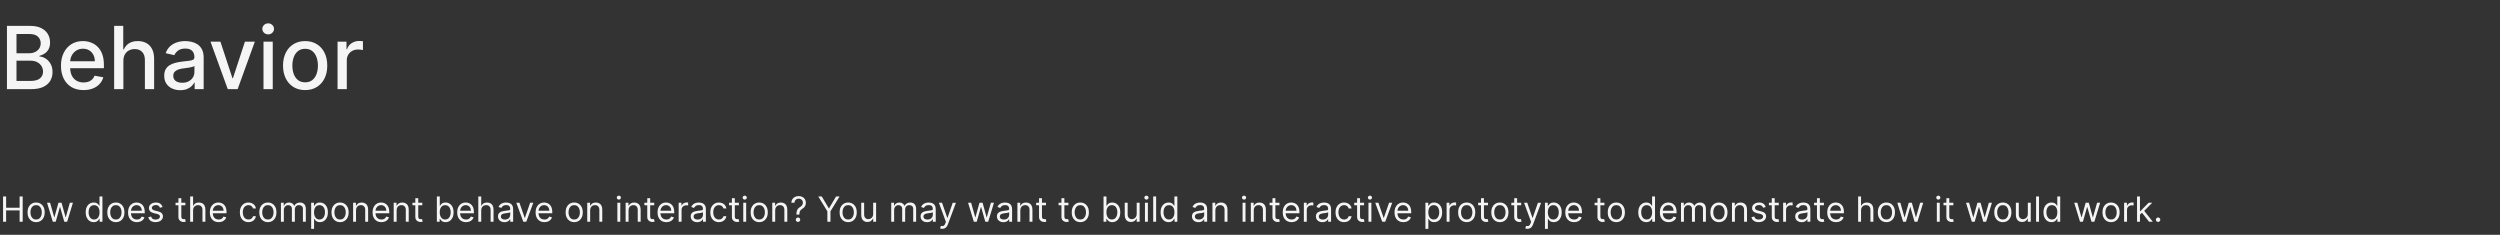 <svg width="1150" height="108" viewBox="0 0 1150 108" fill="none" xmlns="http://www.w3.org/2000/svg">
<rect x="0" y="0" width="1150" height="108" fill="#333333" stroke="none"/>
<path d="M3.196 41V11.909H13.849C15.914 11.909 17.623 12.25 18.977 12.932C20.331 13.604 21.345 14.518 22.017 15.673C22.689 16.819 23.026 18.112 23.026 19.551C23.026 20.763 22.803 21.786 22.358 22.619C21.913 23.443 21.316 24.106 20.568 24.608C19.829 25.1 19.015 25.46 18.125 25.688V25.972C19.091 26.019 20.033 26.331 20.952 26.909C21.88 27.477 22.647 28.287 23.253 29.338C23.859 30.389 24.162 31.668 24.162 33.173C24.162 34.66 23.812 35.995 23.111 37.179C22.419 38.353 21.349 39.286 19.901 39.977C18.452 40.659 16.6 41 14.347 41H3.196ZM7.585 37.236H13.921C16.023 37.236 17.528 36.829 18.438 36.014C19.347 35.2 19.801 34.182 19.801 32.96C19.801 32.042 19.569 31.199 19.105 30.432C18.641 29.665 17.978 29.054 17.116 28.599C16.264 28.145 15.251 27.918 14.077 27.918H7.585V37.236ZM7.585 24.494H13.466C14.451 24.494 15.336 24.305 16.122 23.926C16.918 23.547 17.547 23.017 18.011 22.335C18.485 21.644 18.722 20.829 18.722 19.892C18.722 18.689 18.3 17.681 17.457 16.866C16.615 16.052 15.322 15.645 13.579 15.645H7.585V24.494ZM38.43 41.44C36.281 41.44 34.429 40.981 32.876 40.062C31.333 39.135 30.14 37.832 29.297 36.156C28.463 34.471 28.047 32.496 28.047 30.233C28.047 27.998 28.463 26.028 29.297 24.324C30.14 22.619 31.314 21.289 32.82 20.332C34.335 19.376 36.106 18.898 38.132 18.898C39.363 18.898 40.556 19.101 41.712 19.509C42.867 19.916 43.904 20.555 44.822 21.426C45.741 22.297 46.465 23.429 46.996 24.821C47.526 26.204 47.791 27.884 47.791 29.864V31.369H30.447V28.188H43.629C43.629 27.07 43.402 26.081 42.947 25.219C42.493 24.348 41.854 23.661 41.03 23.159C40.215 22.657 39.259 22.406 38.16 22.406C36.967 22.406 35.926 22.7 35.035 23.287C34.155 23.865 33.473 24.622 32.99 25.56C32.517 26.488 32.28 27.496 32.28 28.585V31.071C32.28 32.529 32.535 33.77 33.047 34.793C33.568 35.815 34.292 36.597 35.22 37.136C36.148 37.667 37.233 37.932 38.473 37.932C39.278 37.932 40.012 37.818 40.675 37.591C41.338 37.354 41.91 37.004 42.394 36.54C42.876 36.076 43.246 35.503 43.501 34.821L47.521 35.545C47.199 36.729 46.622 37.766 45.788 38.656C44.965 39.537 43.928 40.224 42.678 40.716C41.437 41.199 40.021 41.44 38.43 41.44ZM56.751 28.046V41H52.504V11.909H56.694V22.733H56.964C57.475 21.559 58.256 20.626 59.307 19.935C60.359 19.243 61.732 18.898 63.427 18.898C64.923 18.898 66.23 19.206 67.347 19.821C68.474 20.437 69.345 21.355 69.961 22.577C70.586 23.789 70.898 25.304 70.898 27.122V41H66.651V27.634C66.651 26.033 66.239 24.793 65.415 23.912C64.592 23.022 63.446 22.577 61.978 22.577C60.974 22.577 60.075 22.79 59.279 23.216C58.493 23.642 57.873 24.267 57.418 25.091C56.973 25.905 56.751 26.89 56.751 28.046ZM82.915 41.483C81.533 41.483 80.283 41.227 79.165 40.716C78.048 40.195 77.163 39.442 76.509 38.457C75.865 37.472 75.543 36.265 75.543 34.835C75.543 33.604 75.78 32.591 76.254 31.796C76.727 31 77.366 30.37 78.171 29.906C78.976 29.442 79.876 29.092 80.87 28.855C81.864 28.618 82.878 28.438 83.91 28.315C85.217 28.164 86.277 28.041 87.092 27.946C87.906 27.842 88.498 27.676 88.867 27.449C89.237 27.222 89.421 26.852 89.421 26.341V26.241C89.421 25.001 89.071 24.04 88.37 23.358C87.679 22.676 86.647 22.335 85.273 22.335C83.844 22.335 82.717 22.652 81.893 23.287C81.078 23.912 80.515 24.608 80.202 25.375L76.211 24.466C76.684 23.14 77.376 22.07 78.285 21.256C79.203 20.432 80.259 19.835 81.452 19.466C82.646 19.087 83.9 18.898 85.217 18.898C86.088 18.898 87.011 19.002 87.987 19.21C88.971 19.409 89.89 19.778 90.742 20.318C91.604 20.858 92.309 21.63 92.859 22.634C93.408 23.628 93.683 24.921 93.683 26.511V41H89.535V38.017H89.364C89.09 38.566 88.678 39.106 88.129 39.636C87.579 40.167 86.874 40.607 86.012 40.957C85.15 41.308 84.118 41.483 82.915 41.483ZM83.839 38.074C85.013 38.074 86.017 37.842 86.85 37.378C87.693 36.914 88.332 36.308 88.768 35.56C89.213 34.802 89.435 33.992 89.435 33.131V30.318C89.284 30.47 88.99 30.612 88.555 30.744C88.129 30.867 87.641 30.976 87.092 31.071C86.542 31.156 86.007 31.237 85.487 31.312C84.966 31.379 84.53 31.436 84.18 31.483C83.356 31.587 82.603 31.762 81.921 32.008C81.249 32.255 80.709 32.61 80.302 33.074C79.904 33.528 79.705 34.135 79.705 34.892C79.705 35.943 80.094 36.739 80.87 37.278C81.647 37.809 82.636 38.074 83.839 38.074ZM117.223 19.182L109.311 41H104.766L96.84 19.182H101.399L106.925 35.972H107.152L112.663 19.182H117.223ZM121.214 41V19.182H125.462V41H121.214ZM123.359 15.815C122.621 15.815 121.986 15.569 121.456 15.077C120.935 14.575 120.675 13.978 120.675 13.287C120.675 12.586 120.935 11.99 121.456 11.497C121.986 10.995 122.621 10.744 123.359 10.744C124.098 10.744 124.728 10.995 125.249 11.497C125.779 11.99 126.044 12.586 126.044 13.287C126.044 13.978 125.779 14.575 125.249 15.077C124.728 15.569 124.098 15.815 123.359 15.815ZM140.366 41.44C138.32 41.44 136.535 40.972 135.011 40.034C133.486 39.097 132.302 37.785 131.46 36.099C130.617 34.414 130.195 32.444 130.195 30.19C130.195 27.927 130.617 25.948 131.46 24.253C132.302 22.558 133.486 21.241 135.011 20.304C136.535 19.366 138.32 18.898 140.366 18.898C142.411 18.898 144.196 19.366 145.721 20.304C147.246 21.241 148.429 22.558 149.272 24.253C150.115 25.948 150.536 27.927 150.536 30.19C150.536 32.444 150.115 34.414 149.272 36.099C148.429 37.785 147.246 39.097 145.721 40.034C144.196 40.972 142.411 41.44 140.366 41.44ZM140.38 37.875C141.706 37.875 142.804 37.525 143.675 36.824C144.547 36.123 145.191 35.19 145.607 34.026C146.033 32.861 146.246 31.578 146.246 30.176C146.246 28.784 146.033 27.506 145.607 26.341C145.191 25.167 144.547 24.224 143.675 23.514C142.804 22.804 141.706 22.449 140.38 22.449C139.045 22.449 137.937 22.804 137.056 23.514C136.185 24.224 135.536 25.167 135.11 26.341C134.693 27.506 134.485 28.784 134.485 30.176C134.485 31.578 134.693 32.861 135.11 34.026C135.536 35.19 136.185 36.123 137.056 36.824C137.937 37.525 139.045 37.875 140.38 37.875ZM155.277 41V19.182H159.382V22.648H159.609C160.007 21.474 160.708 20.55 161.712 19.878C162.725 19.196 163.871 18.855 165.149 18.855C165.414 18.855 165.727 18.865 166.087 18.884C166.456 18.902 166.745 18.926 166.953 18.954V23.017C166.783 22.97 166.48 22.918 166.044 22.861C165.608 22.794 165.173 22.761 164.737 22.761C163.733 22.761 162.839 22.974 162.053 23.401C161.276 23.817 160.661 24.4 160.206 25.148C159.751 25.886 159.524 26.729 159.524 27.676V41H155.277Z" fill="white" fill-opacity="0.95"/>
<path d="M1.409 102V90.364H2.818V95.546H9.023V90.364H10.432V102H9.023V96.796H2.818V102H1.409ZM16.616 102.182C15.829 102.182 15.137 101.994 14.543 101.619C13.952 101.244 13.49 100.72 13.156 100.045C12.827 99.371 12.662 98.583 12.662 97.682C12.662 96.773 12.827 95.979 13.156 95.301C13.49 94.623 13.952 94.097 14.543 93.722C15.137 93.347 15.829 93.159 16.616 93.159C17.404 93.159 18.094 93.347 18.685 93.722C19.279 94.097 19.741 94.623 20.071 95.301C20.404 95.979 20.571 96.773 20.571 97.682C20.571 98.583 20.404 99.371 20.071 100.045C19.741 100.72 19.279 101.244 18.685 101.619C18.094 101.994 17.404 102.182 16.616 102.182ZM16.616 100.977C17.215 100.977 17.707 100.824 18.094 100.517C18.48 100.21 18.766 99.807 18.952 99.307C19.137 98.807 19.23 98.265 19.23 97.682C19.23 97.099 19.137 96.555 18.952 96.051C18.766 95.547 18.48 95.14 18.094 94.829C17.707 94.519 17.215 94.364 16.616 94.364C16.018 94.364 15.526 94.519 15.139 94.829C14.753 95.14 14.467 95.547 14.281 96.051C14.096 96.555 14.003 97.099 14.003 97.682C14.003 98.265 14.096 98.807 14.281 99.307C14.467 99.807 14.753 100.21 15.139 100.517C15.526 100.824 16.018 100.977 16.616 100.977ZM24.298 102L21.639 93.273H23.048L24.935 99.954H25.026L26.889 93.273H28.321L30.162 99.932H30.253L32.139 93.273H33.548L30.889 102H29.571L27.662 95.296H27.526L25.616 102H24.298ZM43.117 102.182C42.389 102.182 41.747 101.998 41.19 101.631C40.633 101.259 40.198 100.737 39.883 100.062C39.569 99.385 39.412 98.583 39.412 97.659C39.412 96.742 39.569 95.947 39.883 95.273C40.198 94.599 40.635 94.078 41.196 93.71C41.757 93.343 42.404 93.159 43.139 93.159C43.707 93.159 44.156 93.254 44.486 93.443C44.819 93.629 45.073 93.841 45.247 94.079C45.425 94.314 45.563 94.508 45.662 94.659H45.776V90.364H47.117V102H45.821V100.659H45.662C45.563 100.818 45.423 101.019 45.242 101.261C45.06 101.5 44.8 101.714 44.463 101.903C44.126 102.089 43.677 102.182 43.117 102.182ZM43.298 100.977C43.836 100.977 44.291 100.837 44.662 100.557C45.033 100.273 45.315 99.881 45.508 99.381C45.702 98.877 45.798 98.296 45.798 97.636C45.798 96.985 45.704 96.415 45.514 95.926C45.325 95.434 45.044 95.051 44.673 94.778C44.302 94.502 43.844 94.364 43.298 94.364C42.73 94.364 42.257 94.51 41.878 94.801C41.503 95.089 41.221 95.481 41.031 95.977C40.846 96.47 40.753 97.023 40.753 97.636C40.753 98.258 40.847 98.822 41.037 99.329C41.23 99.833 41.514 100.235 41.889 100.534C42.268 100.83 42.738 100.977 43.298 100.977ZM53.304 102.182C52.516 102.182 51.825 101.994 51.23 101.619C50.639 101.244 50.177 100.72 49.844 100.045C49.514 99.371 49.349 98.583 49.349 97.682C49.349 96.773 49.514 95.979 49.844 95.301C50.177 94.623 50.639 94.097 51.23 93.722C51.825 93.347 52.516 93.159 53.304 93.159C54.092 93.159 54.781 93.347 55.372 93.722C55.967 94.097 56.429 94.623 56.758 95.301C57.092 95.979 57.258 96.773 57.258 97.682C57.258 98.583 57.092 99.371 56.758 100.045C56.429 100.72 55.967 101.244 55.372 101.619C54.781 101.994 54.092 102.182 53.304 102.182ZM53.304 100.977C53.903 100.977 54.395 100.824 54.781 100.517C55.168 100.21 55.454 99.807 55.639 99.307C55.825 98.807 55.918 98.265 55.918 97.682C55.918 97.099 55.825 96.555 55.639 96.051C55.454 95.547 55.168 95.14 54.781 94.829C54.395 94.519 53.903 94.364 53.304 94.364C52.706 94.364 52.213 94.519 51.827 94.829C51.44 95.14 51.154 95.547 50.969 96.051C50.783 96.555 50.69 97.099 50.69 97.682C50.69 98.265 50.783 98.807 50.969 99.307C51.154 99.807 51.44 100.21 51.827 100.517C52.213 100.824 52.706 100.977 53.304 100.977ZM62.965 102.182C62.124 102.182 61.398 101.996 60.788 101.625C60.182 101.25 59.715 100.727 59.385 100.057C59.059 99.383 58.896 98.599 58.896 97.704C58.896 96.811 59.059 96.023 59.385 95.341C59.715 94.655 60.173 94.121 60.76 93.739C61.351 93.352 62.04 93.159 62.828 93.159C63.283 93.159 63.731 93.235 64.175 93.386C64.618 93.538 65.021 93.784 65.385 94.125C65.749 94.462 66.038 94.909 66.254 95.466C66.47 96.023 66.578 96.708 66.578 97.523V98.091H59.851V96.932H65.215C65.215 96.439 65.116 96 64.919 95.614C64.726 95.227 64.449 94.922 64.09 94.699C63.733 94.475 63.313 94.364 62.828 94.364C62.294 94.364 61.832 94.496 61.442 94.761C61.055 95.023 60.758 95.364 60.55 95.784C60.341 96.204 60.237 96.655 60.237 97.136V97.909C60.237 98.568 60.351 99.127 60.578 99.585C60.809 100.04 61.129 100.386 61.538 100.625C61.947 100.86 62.423 100.977 62.965 100.977C63.317 100.977 63.635 100.928 63.919 100.83C64.207 100.727 64.455 100.576 64.663 100.375C64.872 100.17 65.033 99.917 65.146 99.614L66.442 99.977C66.305 100.417 66.076 100.803 65.754 101.136C65.432 101.466 65.035 101.723 64.561 101.909C64.088 102.091 63.555 102.182 62.965 102.182ZM74.8 95.227L73.595 95.568C73.519 95.367 73.408 95.172 73.26 94.983C73.116 94.79 72.919 94.631 72.669 94.506C72.419 94.381 72.099 94.318 71.709 94.318C71.175 94.318 70.73 94.441 70.374 94.688C70.021 94.93 69.845 95.239 69.845 95.614C69.845 95.947 69.966 96.21 70.209 96.403C70.451 96.597 70.83 96.758 71.345 96.886L72.641 97.204C73.421 97.394 74.002 97.684 74.385 98.074C74.767 98.46 74.959 98.958 74.959 99.568C74.959 100.068 74.815 100.515 74.527 100.909C74.243 101.303 73.845 101.614 73.334 101.841C72.822 102.068 72.228 102.182 71.55 102.182C70.66 102.182 69.923 101.989 69.34 101.602C68.756 101.216 68.387 100.652 68.231 99.909L69.504 99.591C69.626 100.061 69.855 100.413 70.192 100.648C70.533 100.883 70.978 101 71.527 101C72.152 101 72.648 100.867 73.016 100.602C73.387 100.333 73.572 100.011 73.572 99.636C73.572 99.333 73.466 99.079 73.254 98.875C73.042 98.667 72.716 98.511 72.277 98.409L70.822 98.068C70.023 97.879 69.436 97.585 69.061 97.188C68.69 96.786 68.504 96.284 68.504 95.682C68.504 95.189 68.642 94.754 68.919 94.375C69.199 93.996 69.58 93.699 70.061 93.483C70.546 93.267 71.095 93.159 71.709 93.159C72.572 93.159 73.251 93.349 73.743 93.727C74.239 94.106 74.591 94.606 74.8 95.227ZM85.273 93.273V94.409H80.75V93.273H85.273ZM82.068 91.182H83.409V99.5C83.409 99.879 83.464 100.163 83.574 100.352C83.688 100.538 83.831 100.663 84.006 100.727C84.184 100.788 84.371 100.818 84.568 100.818C84.716 100.818 84.837 100.811 84.932 100.795C85.026 100.777 85.102 100.761 85.159 100.75L85.432 101.955C85.341 101.989 85.214 102.023 85.051 102.057C84.888 102.095 84.682 102.114 84.432 102.114C84.053 102.114 83.682 102.032 83.318 101.869C82.958 101.706 82.659 101.458 82.421 101.125C82.186 100.792 82.068 100.371 82.068 99.864V91.182ZM88.818 96.75V102H87.477V90.364H88.818V94.636H88.932C89.136 94.186 89.443 93.828 89.852 93.562C90.265 93.294 90.814 93.159 91.5 93.159C92.095 93.159 92.615 93.278 93.062 93.517C93.51 93.752 93.856 94.114 94.102 94.602C94.352 95.087 94.477 95.704 94.477 96.454V102H93.136V96.546C93.136 95.852 92.956 95.316 92.597 94.938C92.24 94.555 91.746 94.364 91.114 94.364C90.674 94.364 90.28 94.456 89.932 94.642C89.587 94.828 89.314 95.099 89.114 95.454C88.917 95.811 88.818 96.242 88.818 96.75ZM100.589 102.182C99.749 102.182 99.023 101.996 98.413 101.625C97.807 101.25 97.34 100.727 97.01 100.057C96.684 99.383 96.521 98.599 96.521 97.704C96.521 96.811 96.684 96.023 97.01 95.341C97.34 94.655 97.798 94.121 98.385 93.739C98.976 93.352 99.665 93.159 100.453 93.159C100.908 93.159 101.357 93.235 101.8 93.386C102.243 93.538 102.646 93.784 103.01 94.125C103.374 94.462 103.663 94.909 103.879 95.466C104.095 96.023 104.203 96.708 104.203 97.523V98.091H97.476V96.932H102.839C102.839 96.439 102.741 96 102.544 95.614C102.351 95.227 102.074 94.922 101.714 94.699C101.358 94.475 100.938 94.364 100.453 94.364C99.919 94.364 99.457 94.496 99.067 94.761C98.68 95.023 98.383 95.364 98.175 95.784C97.966 96.204 97.862 96.655 97.862 97.136V97.909C97.862 98.568 97.976 99.127 98.203 99.585C98.434 100.04 98.754 100.386 99.163 100.625C99.572 100.86 100.048 100.977 100.589 100.977C100.942 100.977 101.26 100.928 101.544 100.83C101.832 100.727 102.08 100.576 102.288 100.375C102.497 100.17 102.658 99.917 102.771 99.614L104.067 99.977C103.93 100.417 103.701 100.803 103.379 101.136C103.057 101.466 102.66 101.723 102.186 101.909C101.713 102.091 101.18 102.182 100.589 102.182ZM114.288 102.182C113.47 102.182 112.766 101.989 112.175 101.602C111.584 101.216 111.129 100.684 110.811 100.006C110.493 99.328 110.334 98.553 110.334 97.682C110.334 96.796 110.497 96.013 110.822 95.335C111.152 94.653 111.61 94.121 112.197 93.739C112.788 93.352 113.478 93.159 114.266 93.159C114.879 93.159 115.432 93.273 115.925 93.5C116.417 93.727 116.821 94.046 117.135 94.454C117.449 94.864 117.644 95.341 117.72 95.886H116.379C116.277 95.489 116.05 95.136 115.697 94.829C115.349 94.519 114.879 94.364 114.288 94.364C113.766 94.364 113.307 94.5 112.913 94.773C112.523 95.042 112.218 95.422 111.999 95.915C111.783 96.403 111.675 96.977 111.675 97.636C111.675 98.311 111.781 98.898 111.993 99.398C112.209 99.898 112.512 100.286 112.902 100.562C113.296 100.839 113.758 100.977 114.288 100.977C114.637 100.977 114.953 100.917 115.237 100.795C115.521 100.674 115.762 100.5 115.959 100.273C116.156 100.045 116.296 99.773 116.379 99.454H117.72C117.644 99.97 117.457 100.434 117.158 100.847C116.862 101.256 116.47 101.581 115.982 101.824C115.497 102.062 114.932 102.182 114.288 102.182ZM123.226 102.182C122.438 102.182 121.747 101.994 121.152 101.619C120.561 101.244 120.099 100.72 119.766 100.045C119.436 99.371 119.271 98.583 119.271 97.682C119.271 96.773 119.436 95.979 119.766 95.301C120.099 94.623 120.561 94.097 121.152 93.722C121.747 93.347 122.438 93.159 123.226 93.159C124.014 93.159 124.703 93.347 125.294 93.722C125.889 94.097 126.351 94.623 126.68 95.301C127.014 95.979 127.18 96.773 127.18 97.682C127.18 98.583 127.014 99.371 126.68 100.045C126.351 100.72 125.889 101.244 125.294 101.619C124.703 101.994 124.014 102.182 123.226 102.182ZM123.226 100.977C123.824 100.977 124.317 100.824 124.703 100.517C125.089 100.21 125.375 99.807 125.561 99.307C125.747 98.807 125.839 98.265 125.839 97.682C125.839 97.099 125.747 96.555 125.561 96.051C125.375 95.547 125.089 95.14 124.703 94.829C124.317 94.519 123.824 94.364 123.226 94.364C122.627 94.364 122.135 94.519 121.749 94.829C121.362 95.14 121.076 95.547 120.891 96.051C120.705 96.555 120.612 97.099 120.612 97.682C120.612 98.265 120.705 98.807 120.891 99.307C121.076 99.807 121.362 100.21 121.749 100.517C122.135 100.824 122.627 100.977 123.226 100.977ZM129.227 102V93.273H130.523V94.636H130.636C130.818 94.171 131.112 93.809 131.517 93.551C131.922 93.29 132.409 93.159 132.977 93.159C133.553 93.159 134.032 93.29 134.415 93.551C134.801 93.809 135.102 94.171 135.318 94.636H135.409C135.633 94.186 135.968 93.828 136.415 93.562C136.862 93.294 137.398 93.159 138.023 93.159C138.803 93.159 139.441 93.403 139.938 93.892C140.434 94.377 140.682 95.133 140.682 96.159V102H139.341V96.159C139.341 95.515 139.165 95.055 138.812 94.778C138.46 94.502 138.045 94.364 137.568 94.364C136.955 94.364 136.479 94.549 136.142 94.921C135.805 95.288 135.636 95.754 135.636 96.318V102H134.273V96.023C134.273 95.526 134.112 95.127 133.79 94.824C133.468 94.517 133.053 94.364 132.545 94.364C132.197 94.364 131.871 94.456 131.568 94.642C131.269 94.828 131.027 95.085 130.841 95.415C130.659 95.74 130.568 96.117 130.568 96.546V102H129.227ZM143.134 105.273V93.273H144.429V94.659H144.588C144.687 94.508 144.823 94.314 144.997 94.079C145.175 93.841 145.429 93.629 145.759 93.443C146.092 93.254 146.543 93.159 147.111 93.159C147.846 93.159 148.493 93.343 149.054 93.71C149.615 94.078 150.052 94.599 150.366 95.273C150.681 95.947 150.838 96.742 150.838 97.659C150.838 98.583 150.681 99.385 150.366 100.062C150.052 100.737 149.616 101.259 149.06 101.631C148.503 101.998 147.861 102.182 147.134 102.182C146.573 102.182 146.124 102.089 145.787 101.903C145.45 101.714 145.19 101.5 145.009 101.261C144.827 101.019 144.687 100.818 144.588 100.659H144.474V105.273H143.134ZM144.452 97.636C144.452 98.296 144.548 98.877 144.741 99.381C144.935 99.881 145.217 100.273 145.588 100.557C145.959 100.837 146.414 100.977 146.952 100.977C147.512 100.977 147.98 100.83 148.355 100.534C148.734 100.235 149.018 99.833 149.207 99.329C149.401 98.822 149.497 98.258 149.497 97.636C149.497 97.023 149.402 96.47 149.213 95.977C149.027 95.481 148.745 95.089 148.366 94.801C147.991 94.51 147.52 94.364 146.952 94.364C146.406 94.364 145.948 94.502 145.577 94.778C145.205 95.051 144.925 95.434 144.736 95.926C144.546 96.415 144.452 96.985 144.452 97.636ZM156.429 102.182C155.641 102.182 154.95 101.994 154.355 101.619C153.764 101.244 153.302 100.72 152.969 100.045C152.639 99.371 152.474 98.583 152.474 97.682C152.474 96.773 152.639 95.979 152.969 95.301C153.302 94.623 153.764 94.097 154.355 93.722C154.95 93.347 155.641 93.159 156.429 93.159C157.217 93.159 157.906 93.347 158.497 93.722C159.092 94.097 159.554 94.623 159.884 95.301C160.217 95.979 160.384 96.773 160.384 97.682C160.384 98.583 160.217 99.371 159.884 100.045C159.554 100.72 159.092 101.244 158.497 101.619C157.906 101.994 157.217 102.182 156.429 102.182ZM156.429 100.977C157.027 100.977 157.52 100.824 157.906 100.517C158.293 100.21 158.579 99.807 158.764 99.307C158.95 98.807 159.043 98.265 159.043 97.682C159.043 97.099 158.95 96.555 158.764 96.051C158.579 95.547 158.293 95.14 157.906 94.829C157.52 94.519 157.027 94.364 156.429 94.364C155.83 94.364 155.338 94.519 154.952 94.829C154.565 95.14 154.279 95.547 154.094 96.051C153.908 96.555 153.815 97.099 153.815 97.682C153.815 98.265 153.908 98.807 154.094 99.307C154.279 99.807 154.565 100.21 154.952 100.517C155.338 100.824 155.83 100.977 156.429 100.977ZM163.771 96.75V102H162.43V93.273H163.726V94.636H163.839C164.044 94.193 164.355 93.837 164.771 93.568C165.188 93.296 165.726 93.159 166.385 93.159C166.976 93.159 167.493 93.28 167.936 93.523C168.379 93.761 168.724 94.125 168.97 94.614C169.216 95.099 169.339 95.712 169.339 96.454V102H167.999V96.546C167.999 95.86 167.821 95.326 167.464 94.943C167.108 94.557 166.62 94.364 165.999 94.364C165.571 94.364 165.188 94.456 164.851 94.642C164.518 94.828 164.254 95.099 164.061 95.454C163.868 95.811 163.771 96.242 163.771 96.75ZM175.449 102.182C174.608 102.182 173.883 101.996 173.273 101.625C172.667 101.25 172.199 100.727 171.869 100.057C171.544 99.383 171.381 98.599 171.381 97.704C171.381 96.811 171.544 96.023 171.869 95.341C172.199 94.655 172.657 94.121 173.244 93.739C173.835 93.352 174.525 93.159 175.312 93.159C175.767 93.159 176.216 93.235 176.659 93.386C177.102 93.538 177.506 93.784 177.869 94.125C178.233 94.462 178.523 94.909 178.739 95.466C178.955 96.023 179.062 96.708 179.062 97.523V98.091H172.335V96.932H177.699C177.699 96.439 177.6 96 177.403 95.614C177.21 95.227 176.934 94.922 176.574 94.699C176.218 94.475 175.797 94.364 175.312 94.364C174.778 94.364 174.316 94.496 173.926 94.761C173.54 95.023 173.242 95.364 173.034 95.784C172.826 96.204 172.722 96.655 172.722 97.136V97.909C172.722 98.568 172.835 99.127 173.062 99.585C173.294 100.04 173.614 100.386 174.023 100.625C174.432 100.86 174.907 100.977 175.449 100.977C175.801 100.977 176.119 100.928 176.403 100.83C176.691 100.727 176.939 100.576 177.148 100.375C177.356 100.17 177.517 99.917 177.631 99.614L178.926 99.977C178.79 100.417 178.561 100.803 178.239 101.136C177.917 101.466 177.519 101.723 177.045 101.909C176.572 102.091 176.04 102.182 175.449 102.182ZM182.443 96.75V102H181.102V93.273H182.398V94.636H182.511C182.716 94.193 183.027 93.837 183.443 93.568C183.86 93.296 184.398 93.159 185.057 93.159C185.648 93.159 186.165 93.28 186.608 93.523C187.051 93.761 187.396 94.125 187.642 94.614C187.888 95.099 188.011 95.712 188.011 96.454V102H186.67V96.546C186.67 95.86 186.492 95.326 186.136 94.943C185.78 94.557 185.292 94.364 184.67 94.364C184.242 94.364 183.86 94.456 183.523 94.642C183.189 94.828 182.926 95.099 182.733 95.454C182.54 95.811 182.443 96.242 182.443 96.75ZM194.257 93.273V94.409H189.734V93.273H194.257ZM191.053 91.182H192.393V99.5C192.393 99.879 192.448 100.163 192.558 100.352C192.672 100.538 192.816 100.663 192.99 100.727C193.168 100.788 193.356 100.818 193.553 100.818C193.7 100.818 193.821 100.811 193.916 100.795C194.011 100.777 194.087 100.761 194.143 100.75L194.416 101.955C194.325 101.989 194.198 102.023 194.036 102.057C193.873 102.095 193.666 102.114 193.416 102.114C193.037 102.114 192.666 102.032 192.303 101.869C191.943 101.706 191.643 101.458 191.405 101.125C191.17 100.792 191.053 100.371 191.053 99.864V91.182ZM200.956 102V90.364H202.297V94.659H202.411C202.509 94.508 202.645 94.314 202.82 94.079C202.998 93.841 203.251 93.629 203.581 93.443C203.914 93.254 204.365 93.159 204.933 93.159C205.668 93.159 206.316 93.343 206.876 93.71C207.437 94.078 207.875 94.599 208.189 95.273C208.503 95.947 208.661 96.742 208.661 97.659C208.661 98.583 208.503 99.385 208.189 100.062C207.875 100.737 207.439 101.259 206.882 101.631C206.325 101.998 205.683 102.182 204.956 102.182C204.395 102.182 203.946 102.089 203.609 101.903C203.272 101.714 203.013 101.5 202.831 101.261C202.649 101.019 202.509 100.818 202.411 100.659H202.251V102H200.956ZM202.274 97.636C202.274 98.296 202.371 98.877 202.564 99.381C202.757 99.881 203.039 100.273 203.411 100.557C203.782 100.837 204.236 100.977 204.774 100.977C205.335 100.977 205.803 100.83 206.178 100.534C206.556 100.235 206.84 99.833 207.03 99.329C207.223 98.822 207.32 98.258 207.32 97.636C207.32 97.023 207.225 96.47 207.036 95.977C206.85 95.481 206.568 95.089 206.189 94.801C205.814 94.51 205.342 94.364 204.774 94.364C204.229 94.364 203.77 94.502 203.399 94.778C203.028 95.051 202.748 95.434 202.558 95.926C202.369 96.415 202.274 96.985 202.274 97.636ZM214.371 102.182C213.53 102.182 212.804 101.996 212.195 101.625C211.589 101.25 211.121 100.727 210.791 100.057C210.465 99.383 210.303 98.599 210.303 97.704C210.303 96.811 210.465 96.023 210.791 95.341C211.121 94.655 211.579 94.121 212.166 93.739C212.757 93.352 213.446 93.159 214.234 93.159C214.689 93.159 215.138 93.235 215.581 93.386C216.024 93.538 216.428 93.784 216.791 94.125C217.155 94.462 217.445 94.909 217.661 95.466C217.876 96.023 217.984 96.708 217.984 97.523V98.091H211.257V96.932H216.621C216.621 96.439 216.522 96 216.325 95.614C216.132 95.227 215.856 94.922 215.496 94.699C215.14 94.475 214.719 94.364 214.234 94.364C213.7 94.364 213.238 94.496 212.848 94.761C212.462 95.023 212.164 95.364 211.956 95.784C211.748 96.204 211.643 96.655 211.643 97.136V97.909C211.643 98.568 211.757 99.127 211.984 99.585C212.215 100.04 212.536 100.386 212.945 100.625C213.354 100.86 213.829 100.977 214.371 100.977C214.723 100.977 215.041 100.928 215.325 100.83C215.613 100.727 215.861 100.576 216.07 100.375C216.278 100.17 216.439 99.917 216.553 99.614L217.848 99.977C217.712 100.417 217.482 100.803 217.161 101.136C216.839 101.466 216.441 101.723 215.967 101.909C215.494 102.091 214.962 102.182 214.371 102.182ZM221.365 96.75V102H220.024V90.364H221.365V94.636H221.479C221.683 94.186 221.99 93.828 222.399 93.562C222.812 93.294 223.361 93.159 224.047 93.159C224.642 93.159 225.162 93.278 225.609 93.517C226.056 93.752 226.403 94.114 226.649 94.602C226.899 95.087 227.024 95.704 227.024 96.454V102H225.683V96.546C225.683 95.852 225.503 95.316 225.143 94.938C224.787 94.555 224.293 94.364 223.661 94.364C223.221 94.364 222.827 94.456 222.479 94.642C222.134 94.828 221.861 95.099 221.661 95.454C221.464 95.811 221.365 96.242 221.365 96.75ZM232.045 102.205C231.492 102.205 230.991 102.1 230.54 101.892C230.089 101.68 229.731 101.375 229.466 100.977C229.201 100.576 229.068 100.091 229.068 99.523C229.068 99.023 229.167 98.617 229.364 98.307C229.561 97.992 229.824 97.746 230.153 97.568C230.483 97.39 230.847 97.258 231.244 97.171C231.646 97.079 232.049 97.008 232.455 96.954C232.985 96.886 233.415 96.835 233.744 96.801C234.078 96.763 234.32 96.701 234.472 96.614C234.627 96.526 234.705 96.375 234.705 96.159V96.114C234.705 95.553 234.551 95.117 234.244 94.807C233.941 94.496 233.481 94.341 232.864 94.341C232.223 94.341 231.722 94.481 231.358 94.761C230.994 95.042 230.739 95.341 230.591 95.659L229.318 95.204C229.545 94.674 229.848 94.261 230.227 93.966C230.61 93.667 231.027 93.458 231.477 93.341C231.932 93.22 232.379 93.159 232.818 93.159C233.098 93.159 233.42 93.193 233.784 93.261C234.152 93.326 234.506 93.46 234.847 93.665C235.191 93.869 235.477 94.178 235.705 94.591C235.932 95.004 236.045 95.557 236.045 96.25V102H234.705V100.818H234.636C234.545 101.008 234.394 101.21 234.182 101.426C233.97 101.642 233.688 101.826 233.335 101.977C232.983 102.129 232.553 102.205 232.045 102.205ZM232.25 101C232.78 101 233.227 100.896 233.591 100.688C233.958 100.479 234.235 100.21 234.42 99.881C234.61 99.551 234.705 99.204 234.705 98.841V97.614C234.648 97.682 234.523 97.744 234.33 97.801C234.14 97.854 233.92 97.901 233.67 97.943C233.424 97.981 233.184 98.015 232.949 98.046C232.718 98.072 232.53 98.095 232.386 98.114C232.038 98.159 231.712 98.233 231.409 98.335C231.11 98.434 230.867 98.583 230.682 98.784C230.5 98.981 230.409 99.25 230.409 99.591C230.409 100.057 230.581 100.409 230.926 100.648C231.275 100.883 231.716 101 232.25 101ZM245.317 93.273L242.089 102H240.726L237.499 93.273H238.953L241.362 100.227H241.453L243.862 93.273H245.317ZM250.433 102.182C249.592 102.182 248.867 101.996 248.257 101.625C247.651 101.25 247.183 100.727 246.854 100.057C246.528 99.383 246.365 98.599 246.365 97.704C246.365 96.811 246.528 96.023 246.854 95.341C247.183 94.655 247.642 94.121 248.229 93.739C248.82 93.352 249.509 93.159 250.297 93.159C250.751 93.159 251.2 93.235 251.643 93.386C252.087 93.538 252.49 93.784 252.854 94.125C253.217 94.462 253.507 94.909 253.723 95.466C253.939 96.023 254.047 96.708 254.047 97.523V98.091H247.32V96.932H252.683C252.683 96.439 252.585 96 252.388 95.614C252.195 95.227 251.918 94.922 251.558 94.699C251.202 94.475 250.782 94.364 250.297 94.364C249.763 94.364 249.301 94.496 248.911 94.761C248.524 95.023 248.227 95.364 248.018 95.784C247.81 96.204 247.706 96.655 247.706 97.136V97.909C247.706 98.568 247.82 99.127 248.047 99.585C248.278 100.04 248.598 100.386 249.007 100.625C249.416 100.86 249.892 100.977 250.433 100.977C250.786 100.977 251.104 100.928 251.388 100.83C251.676 100.727 251.924 100.576 252.132 100.375C252.34 100.17 252.501 99.917 252.615 99.614L253.911 99.977C253.774 100.417 253.545 100.803 253.223 101.136C252.901 101.466 252.503 101.723 252.03 101.909C251.556 102.091 251.024 102.182 250.433 102.182ZM264.132 102.182C263.344 102.182 262.653 101.994 262.058 101.619C261.467 101.244 261.005 100.72 260.672 100.045C260.342 99.371 260.178 98.583 260.178 97.682C260.178 96.773 260.342 95.979 260.672 95.301C261.005 94.623 261.467 94.097 262.058 93.722C262.653 93.347 263.344 93.159 264.132 93.159C264.92 93.159 265.609 93.347 266.2 93.722C266.795 94.097 267.257 94.623 267.587 95.301C267.92 95.979 268.087 96.773 268.087 97.682C268.087 98.583 267.92 99.371 267.587 100.045C267.257 100.72 266.795 101.244 266.2 101.619C265.609 101.994 264.92 102.182 264.132 102.182ZM264.132 100.977C264.731 100.977 265.223 100.824 265.609 100.517C265.996 100.21 266.282 99.807 266.467 99.307C266.653 98.807 266.746 98.265 266.746 97.682C266.746 97.099 266.653 96.555 266.467 96.051C266.282 95.547 265.996 95.14 265.609 94.829C265.223 94.519 264.731 94.364 264.132 94.364C263.534 94.364 263.041 94.519 262.655 94.829C262.268 95.14 261.982 95.547 261.797 96.051C261.611 96.555 261.518 97.099 261.518 97.682C261.518 98.265 261.611 98.807 261.797 99.307C261.982 99.807 262.268 100.21 262.655 100.517C263.041 100.824 263.534 100.977 264.132 100.977ZM271.474 96.75V102H270.134V93.273H271.429V94.636H271.543C271.747 94.193 272.058 93.837 272.474 93.568C272.891 93.296 273.429 93.159 274.088 93.159C274.679 93.159 275.196 93.28 275.639 93.523C276.082 93.761 276.427 94.125 276.673 94.614C276.92 95.099 277.043 95.712 277.043 96.454V102H275.702V96.546C275.702 95.86 275.524 95.326 275.168 94.943C274.812 94.557 274.323 94.364 273.702 94.364C273.274 94.364 272.891 94.456 272.554 94.642C272.221 94.828 271.957 95.099 271.764 95.454C271.571 95.811 271.474 96.242 271.474 96.75ZM283.993 102V93.273H285.334V102H283.993ZM284.675 91.818C284.413 91.818 284.188 91.729 283.999 91.551C283.813 91.373 283.72 91.159 283.72 90.909C283.72 90.659 283.813 90.445 283.999 90.267C284.188 90.089 284.413 90 284.675 90C284.936 90 285.16 90.089 285.345 90.267C285.535 90.445 285.629 90.659 285.629 90.909C285.629 91.159 285.535 91.373 285.345 91.551C285.16 91.729 284.936 91.818 284.675 91.818ZM289.131 96.75V102H287.79V93.273H289.085V94.636H289.199C289.403 94.193 289.714 93.837 290.131 93.568C290.547 93.296 291.085 93.159 291.744 93.159C292.335 93.159 292.852 93.28 293.295 93.523C293.739 93.761 294.083 94.125 294.33 94.614C294.576 95.099 294.699 95.712 294.699 96.454V102H293.358V96.546C293.358 95.86 293.18 95.326 292.824 94.943C292.468 94.557 291.979 94.364 291.358 94.364C290.93 94.364 290.547 94.456 290.21 94.642C289.877 94.828 289.614 95.099 289.42 95.454C289.227 95.811 289.131 96.242 289.131 96.75ZM300.945 93.273V94.409H296.422V93.273H300.945ZM297.74 91.182H299.081V99.5C299.081 99.879 299.136 100.163 299.246 100.352C299.359 100.538 299.503 100.663 299.678 100.727C299.856 100.788 300.043 100.818 300.24 100.818C300.388 100.818 300.509 100.811 300.604 100.795C300.698 100.777 300.774 100.761 300.831 100.75L301.104 101.955C301.013 101.989 300.886 102.023 300.723 102.057C300.56 102.095 300.354 102.114 300.104 102.114C299.725 102.114 299.354 102.032 298.99 101.869C298.63 101.706 298.331 101.458 298.092 101.125C297.857 100.792 297.74 100.371 297.74 99.864V91.182ZM306.527 102.182C305.686 102.182 304.961 101.996 304.351 101.625C303.745 101.25 303.277 100.727 302.947 100.057C302.622 99.383 302.459 98.599 302.459 97.704C302.459 96.811 302.622 96.023 302.947 95.341C303.277 94.655 303.735 94.121 304.322 93.739C304.913 93.352 305.603 93.159 306.391 93.159C306.845 93.159 307.294 93.235 307.737 93.386C308.18 93.538 308.584 93.784 308.947 94.125C309.311 94.462 309.601 94.909 309.817 95.466C310.033 96.023 310.141 96.708 310.141 97.523V98.091H303.413V96.932H308.777C308.777 96.439 308.679 96 308.482 95.614C308.288 95.227 308.012 94.922 307.652 94.699C307.296 94.475 306.875 94.364 306.391 94.364C305.857 94.364 305.394 94.496 305.004 94.761C304.618 95.023 304.321 95.364 304.112 95.784C303.904 96.204 303.8 96.655 303.8 97.136V97.909C303.8 98.568 303.913 99.127 304.141 99.585C304.372 100.04 304.692 100.386 305.101 100.625C305.51 100.86 305.985 100.977 306.527 100.977C306.879 100.977 307.197 100.928 307.482 100.83C307.769 100.727 308.018 100.576 308.226 100.375C308.434 100.17 308.595 99.917 308.709 99.614L310.004 99.977C309.868 100.417 309.639 100.803 309.317 101.136C308.995 101.466 308.597 101.723 308.124 101.909C307.65 102.091 307.118 102.182 306.527 102.182ZM312.18 102V93.273H313.476V94.591H313.567C313.726 94.159 314.014 93.809 314.43 93.54C314.847 93.271 315.317 93.136 315.839 93.136C315.938 93.136 316.061 93.138 316.209 93.142C316.357 93.146 316.468 93.151 316.544 93.159V94.523C316.499 94.511 316.394 94.494 316.232 94.472C316.072 94.445 315.904 94.432 315.726 94.432C315.302 94.432 314.923 94.521 314.589 94.699C314.26 94.873 313.999 95.115 313.805 95.426C313.616 95.733 313.521 96.083 313.521 96.477V102H312.18ZM320.702 102.205C320.149 102.205 319.647 102.1 319.196 101.892C318.745 101.68 318.387 101.375 318.122 100.977C317.857 100.576 317.724 100.091 317.724 99.523C317.724 99.023 317.823 98.617 318.02 98.307C318.217 97.992 318.48 97.746 318.81 97.568C319.139 97.39 319.503 97.258 319.901 97.171C320.302 97.079 320.705 97.008 321.111 96.954C321.641 96.886 322.071 96.835 322.401 96.801C322.734 96.763 322.976 96.701 323.128 96.614C323.283 96.526 323.361 96.375 323.361 96.159V96.114C323.361 95.553 323.207 95.117 322.901 94.807C322.598 94.496 322.137 94.341 321.52 94.341C320.88 94.341 320.378 94.481 320.014 94.761C319.651 95.042 319.395 95.341 319.247 95.659L317.974 95.204C318.202 94.674 318.505 94.261 318.884 93.966C319.266 93.667 319.683 93.458 320.134 93.341C320.588 93.22 321.035 93.159 321.474 93.159C321.755 93.159 322.077 93.193 322.44 93.261C322.808 93.326 323.162 93.46 323.503 93.665C323.848 93.869 324.134 94.178 324.361 94.591C324.588 95.004 324.702 95.557 324.702 96.25V102H323.361V100.818H323.293C323.202 101.008 323.05 101.21 322.838 101.426C322.626 101.642 322.344 101.826 321.991 101.977C321.639 102.129 321.209 102.205 320.702 102.205ZM320.906 101C321.437 101 321.884 100.896 322.247 100.688C322.615 100.479 322.891 100.21 323.077 99.881C323.266 99.551 323.361 99.204 323.361 98.841V97.614C323.304 97.682 323.179 97.744 322.986 97.801C322.796 97.854 322.577 97.901 322.327 97.943C322.08 97.981 321.84 98.015 321.605 98.046C321.374 98.072 321.187 98.095 321.043 98.114C320.694 98.159 320.368 98.233 320.065 98.335C319.766 98.434 319.524 98.583 319.338 98.784C319.156 98.981 319.065 99.25 319.065 99.591C319.065 100.057 319.238 100.409 319.582 100.648C319.931 100.883 320.372 101 320.906 101ZM330.695 102.182C329.876 102.182 329.172 101.989 328.581 101.602C327.99 101.216 327.536 100.684 327.217 100.006C326.899 99.328 326.74 98.553 326.74 97.682C326.74 96.796 326.903 96.013 327.229 95.335C327.558 94.653 328.017 94.121 328.604 93.739C329.195 93.352 329.884 93.159 330.672 93.159C331.286 93.159 331.839 93.273 332.331 93.5C332.823 93.727 333.227 94.046 333.541 94.454C333.856 94.864 334.051 95.341 334.126 95.886H332.786C332.683 95.489 332.456 95.136 332.104 94.829C331.755 94.519 331.286 94.364 330.695 94.364C330.172 94.364 329.714 94.5 329.32 94.773C328.929 95.042 328.625 95.422 328.405 95.915C328.189 96.403 328.081 96.977 328.081 97.636C328.081 98.311 328.187 98.898 328.399 99.398C328.615 99.898 328.918 100.286 329.308 100.562C329.702 100.839 330.164 100.977 330.695 100.977C331.043 100.977 331.359 100.917 331.643 100.795C331.928 100.674 332.168 100.5 332.365 100.273C332.562 100.045 332.702 99.773 332.786 99.454H334.126C334.051 99.97 333.863 100.434 333.564 100.847C333.268 101.256 332.876 101.581 332.388 101.824C331.903 102.062 331.339 102.182 330.695 102.182ZM339.882 93.273V94.409H335.359V93.273H339.882ZM336.678 91.182H338.018V99.5C338.018 99.879 338.073 100.163 338.183 100.352C338.297 100.538 338.441 100.663 338.615 100.727C338.793 100.788 338.981 100.818 339.178 100.818C339.325 100.818 339.446 100.811 339.541 100.795C339.636 100.777 339.712 100.761 339.768 100.75L340.041 101.955C339.95 101.989 339.823 102.023 339.661 102.057C339.498 102.095 339.291 102.114 339.041 102.114C338.662 102.114 338.291 102.032 337.928 101.869C337.568 101.706 337.268 101.458 337.03 101.125C336.795 100.792 336.678 100.371 336.678 99.864V91.182ZM341.899 102V93.273H343.24V102H341.899ZM342.581 91.818C342.32 91.818 342.094 91.729 341.905 91.551C341.719 91.373 341.626 91.159 341.626 90.909C341.626 90.659 341.719 90.445 341.905 90.267C342.094 90.089 342.32 90 342.581 90C342.842 90 343.066 90.089 343.251 90.267C343.441 90.445 343.536 90.659 343.536 90.909C343.536 91.159 343.441 91.373 343.251 91.551C343.066 91.729 342.842 91.818 342.581 91.818ZM349.241 102.182C348.454 102.182 347.762 101.994 347.168 101.619C346.577 101.244 346.115 100.72 345.781 100.045C345.452 99.371 345.287 98.583 345.287 97.682C345.287 96.773 345.452 95.979 345.781 95.301C346.115 94.623 346.577 94.097 347.168 93.722C347.762 93.347 348.454 93.159 349.241 93.159C350.029 93.159 350.719 93.347 351.31 93.722C351.904 94.097 352.366 94.623 352.696 95.301C353.029 95.979 353.196 96.773 353.196 97.682C353.196 98.583 353.029 99.371 352.696 100.045C352.366 100.72 351.904 101.244 351.31 101.619C350.719 101.994 350.029 102.182 349.241 102.182ZM349.241 100.977C349.84 100.977 350.332 100.824 350.719 100.517C351.105 100.21 351.391 99.807 351.577 99.307C351.762 98.807 351.855 98.265 351.855 97.682C351.855 97.099 351.762 96.555 351.577 96.051C351.391 95.547 351.105 95.14 350.719 94.829C350.332 94.519 349.84 94.364 349.241 94.364C348.643 94.364 348.151 94.519 347.764 94.829C347.378 95.14 347.092 95.547 346.906 96.051C346.721 96.555 346.628 97.099 346.628 97.682C346.628 98.265 346.721 98.807 346.906 99.307C347.092 99.807 347.378 100.21 347.764 100.517C348.151 100.824 348.643 100.977 349.241 100.977ZM356.584 96.75V102H355.243V93.273H356.538V94.636H356.652C356.857 94.193 357.167 93.837 357.584 93.568C358 93.296 358.538 93.159 359.197 93.159C359.788 93.159 360.305 93.28 360.749 93.523C361.192 93.761 361.536 94.125 361.783 94.614C362.029 95.099 362.152 95.712 362.152 96.454V102H360.811V96.546C360.811 95.86 360.633 95.326 360.277 94.943C359.921 94.557 359.432 94.364 358.811 94.364C358.383 94.364 358 94.456 357.663 94.642C357.33 94.828 357.067 95.099 356.874 95.454C356.68 95.811 356.584 96.242 356.584 96.75ZM366.352 98.727V98.659C366.36 97.936 366.436 97.36 366.58 96.932C366.723 96.504 366.928 96.157 367.193 95.892C367.458 95.627 367.777 95.383 368.148 95.159C368.371 95.023 368.572 94.862 368.75 94.676C368.928 94.487 369.068 94.269 369.17 94.023C369.277 93.776 369.33 93.504 369.33 93.204C369.33 92.833 369.242 92.511 369.068 92.239C368.894 91.966 368.661 91.756 368.369 91.608C368.078 91.46 367.754 91.386 367.398 91.386C367.087 91.386 366.788 91.451 366.5 91.579C366.212 91.708 365.972 91.911 365.778 92.188C365.585 92.464 365.473 92.826 365.443 93.273H364.011C364.042 92.629 364.208 92.078 364.511 91.619C364.818 91.161 365.222 90.811 365.722 90.568C366.225 90.326 366.784 90.204 367.398 90.204C368.064 90.204 368.644 90.337 369.136 90.602C369.633 90.867 370.015 91.231 370.284 91.693C370.557 92.155 370.693 92.682 370.693 93.273C370.693 93.689 370.629 94.066 370.5 94.403C370.375 94.74 370.193 95.042 369.955 95.307C369.72 95.572 369.436 95.807 369.102 96.011C368.769 96.22 368.502 96.439 368.301 96.671C368.1 96.898 367.955 97.169 367.864 97.483C367.773 97.797 367.723 98.189 367.716 98.659V98.727H366.352ZM367.08 102.091C366.799 102.091 366.559 101.991 366.358 101.79C366.157 101.589 366.057 101.348 366.057 101.068C366.057 100.788 366.157 100.547 366.358 100.347C366.559 100.146 366.799 100.045 367.08 100.045C367.36 100.045 367.6 100.146 367.801 100.347C368.002 100.547 368.102 100.788 368.102 101.068C368.102 101.254 368.055 101.424 367.96 101.58C367.869 101.735 367.746 101.86 367.591 101.955C367.439 102.045 367.269 102.091 367.08 102.091ZM376.393 90.364H378.007L381.234 95.796H381.371L384.598 90.364H386.212L382.007 97.204V102H380.598V97.204L376.393 90.364ZM390.163 102.182C389.375 102.182 388.684 101.994 388.089 101.619C387.499 101.244 387.036 100.72 386.703 100.045C386.374 99.371 386.209 98.583 386.209 97.682C386.209 96.773 386.374 95.979 386.703 95.301C387.036 94.623 387.499 94.097 388.089 93.722C388.684 93.347 389.375 93.159 390.163 93.159C390.951 93.159 391.641 93.347 392.232 93.722C392.826 94.097 393.288 94.623 393.618 95.301C393.951 95.979 394.118 96.773 394.118 97.682C394.118 98.583 393.951 99.371 393.618 100.045C393.288 100.72 392.826 101.244 392.232 101.619C391.641 101.994 390.951 102.182 390.163 102.182ZM390.163 100.977C390.762 100.977 391.254 100.824 391.641 100.517C392.027 100.21 392.313 99.807 392.499 99.307C392.684 98.807 392.777 98.265 392.777 97.682C392.777 97.099 392.684 96.555 392.499 96.051C392.313 95.547 392.027 95.14 391.641 94.829C391.254 94.519 390.762 94.364 390.163 94.364C389.565 94.364 389.072 94.519 388.686 94.829C388.3 95.14 388.014 95.547 387.828 96.051C387.643 96.555 387.55 97.099 387.55 97.682C387.55 98.265 387.643 98.807 387.828 99.307C388.014 99.807 388.3 100.21 388.686 100.517C389.072 100.824 389.565 100.977 390.163 100.977ZM401.665 98.432V93.273H403.006V102H401.665V100.523H401.574C401.369 100.966 401.051 101.343 400.619 101.653C400.188 101.96 399.642 102.114 398.983 102.114C398.438 102.114 397.953 101.994 397.528 101.756C397.104 101.513 396.771 101.15 396.528 100.665C396.286 100.176 396.165 99.561 396.165 98.818V93.273H397.506V98.727C397.506 99.364 397.684 99.871 398.04 100.25C398.4 100.629 398.858 100.818 399.415 100.818C399.748 100.818 400.087 100.733 400.432 100.562C400.78 100.392 401.072 100.131 401.307 99.778C401.545 99.426 401.665 98.977 401.665 98.432ZM409.962 102V93.273H411.257V94.636H411.371C411.553 94.171 411.846 93.809 412.251 93.551C412.657 93.29 413.143 93.159 413.712 93.159C414.287 93.159 414.767 93.29 415.149 93.551C415.536 93.809 415.837 94.171 416.053 94.636H416.143C416.367 94.186 416.702 93.828 417.149 93.562C417.596 93.294 418.132 93.159 418.757 93.159C419.537 93.159 420.176 93.403 420.672 93.892C421.168 94.377 421.416 95.133 421.416 96.159V102H420.075V96.159C420.075 95.515 419.899 95.055 419.547 94.778C419.195 94.502 418.78 94.364 418.303 94.364C417.689 94.364 417.214 94.549 416.876 94.921C416.539 95.288 416.371 95.754 416.371 96.318V102H415.007V96.023C415.007 95.526 414.846 95.127 414.524 94.824C414.202 94.517 413.787 94.364 413.28 94.364C412.931 94.364 412.606 94.456 412.303 94.642C412.003 94.828 411.761 95.085 411.575 95.415C411.393 95.74 411.303 96.117 411.303 96.546V102H409.962ZM426.436 102.205C425.883 102.205 425.381 102.1 424.93 101.892C424.48 101.68 424.122 101.375 423.857 100.977C423.591 100.576 423.459 100.091 423.459 99.523C423.459 99.023 423.557 98.617 423.754 98.307C423.951 97.992 424.214 97.746 424.544 97.568C424.874 97.39 425.237 97.258 425.635 97.171C426.036 97.079 426.44 97.008 426.845 96.954C427.375 96.886 427.805 96.835 428.135 96.801C428.468 96.763 428.711 96.701 428.862 96.614C429.018 96.526 429.095 96.375 429.095 96.159V96.114C429.095 95.553 428.942 95.117 428.635 94.807C428.332 94.496 427.872 94.341 427.254 94.341C426.614 94.341 426.112 94.481 425.749 94.761C425.385 95.042 425.129 95.341 424.982 95.659L423.709 95.204C423.936 94.674 424.239 94.261 424.618 93.966C425 93.667 425.417 93.458 425.868 93.341C426.322 93.22 426.769 93.159 427.209 93.159C427.489 93.159 427.811 93.193 428.175 93.261C428.542 93.326 428.896 93.46 429.237 93.665C429.582 93.869 429.868 94.178 430.095 94.591C430.322 95.004 430.436 95.557 430.436 96.25V102H429.095V100.818H429.027C428.936 101.008 428.785 101.21 428.572 101.426C428.36 101.642 428.078 101.826 427.726 101.977C427.374 102.129 426.944 102.205 426.436 102.205ZM426.641 101C427.171 101 427.618 100.896 427.982 100.688C428.349 100.479 428.625 100.21 428.811 99.881C429 99.551 429.095 99.204 429.095 98.841V97.614C429.038 97.682 428.913 97.744 428.72 97.801C428.531 97.854 428.311 97.901 428.061 97.943C427.815 97.981 427.574 98.015 427.339 98.046C427.108 98.072 426.921 98.095 426.777 98.114C426.429 98.159 426.103 98.233 425.8 98.335C425.5 98.434 425.258 98.583 425.072 98.784C424.891 98.981 424.8 99.25 424.8 99.591C424.8 100.057 424.972 100.409 425.317 100.648C425.665 100.883 426.107 101 426.641 101ZM433.435 105.25C433.207 105.25 433.005 105.231 432.827 105.193C432.649 105.159 432.526 105.125 432.457 105.091L432.798 103.909C433.287 104.034 433.694 104.03 434.02 103.898C434.346 103.769 434.628 103.379 434.866 102.727L435.116 102.045L431.889 93.273H433.344L435.753 100.227H435.844L438.253 93.273L439.719 93.296L436.003 103.273C435.836 103.716 435.63 104.083 435.384 104.375C435.137 104.67 434.851 104.89 434.526 105.034C434.204 105.178 433.84 105.25 433.435 105.25ZM447.97 102L445.311 93.273H446.72L448.607 99.954H448.697L450.561 93.273H451.993L453.834 99.932H453.925L455.811 93.273H457.22L454.561 102H453.243L451.334 95.296H451.197L449.288 102H447.97ZM461.561 102.205C461.008 102.205 460.506 102.1 460.055 101.892C459.605 101.68 459.247 101.375 458.982 100.977C458.716 100.576 458.584 100.091 458.584 99.523C458.584 99.023 458.682 98.617 458.879 98.307C459.076 97.992 459.339 97.746 459.669 97.568C459.999 97.39 460.362 97.258 460.76 97.171C461.161 97.079 461.565 97.008 461.97 96.954C462.5 96.886 462.93 96.835 463.26 96.801C463.593 96.763 463.836 96.701 463.987 96.614C464.143 96.526 464.22 96.375 464.22 96.159V96.114C464.22 95.553 464.067 95.117 463.76 94.807C463.457 94.496 462.997 94.341 462.379 94.341C461.739 94.341 461.237 94.481 460.874 94.761C460.51 95.042 460.254 95.341 460.107 95.659L458.834 95.204C459.061 94.674 459.364 94.261 459.743 93.966C460.125 93.667 460.542 93.458 460.993 93.341C461.447 93.22 461.894 93.159 462.334 93.159C462.614 93.159 462.936 93.193 463.3 93.261C463.667 93.326 464.021 93.46 464.362 93.665C464.707 93.869 464.993 94.178 465.22 94.591C465.447 95.004 465.561 95.557 465.561 96.25V102H464.22V100.818H464.152C464.061 101.008 463.91 101.21 463.697 101.426C463.485 101.642 463.203 101.826 462.851 101.977C462.499 102.129 462.069 102.205 461.561 102.205ZM461.766 101C462.296 101 462.743 100.896 463.107 100.688C463.474 100.479 463.75 100.21 463.936 99.881C464.125 99.551 464.22 99.204 464.22 98.841V97.614C464.163 97.682 464.038 97.744 463.845 97.801C463.656 97.854 463.436 97.901 463.186 97.943C462.94 97.981 462.699 98.015 462.464 98.046C462.233 98.072 462.046 98.095 461.902 98.114C461.554 98.159 461.228 98.233 460.925 98.335C460.625 98.434 460.383 98.583 460.197 98.784C460.016 98.981 459.925 99.25 459.925 99.591C459.925 100.057 460.097 100.409 460.442 100.648C460.79 100.883 461.232 101 461.766 101ZM469.349 96.75V102H468.009V93.273H469.304V94.636H469.418C469.622 94.193 469.933 93.837 470.349 93.568C470.766 93.296 471.304 93.159 471.963 93.159C472.554 93.159 473.071 93.28 473.514 93.523C473.957 93.761 474.302 94.125 474.548 94.614C474.795 95.099 474.918 95.712 474.918 96.454V102H473.577V96.546C473.577 95.86 473.399 95.326 473.043 94.943C472.687 94.557 472.198 94.364 471.577 94.364C471.149 94.364 470.766 94.456 470.429 94.642C470.096 94.828 469.832 95.099 469.639 95.454C469.446 95.811 469.349 96.242 469.349 96.75ZM481.163 93.273V94.409H476.641V93.273H481.163ZM477.959 91.182H479.3V99.5C479.3 99.879 479.355 100.163 479.464 100.352C479.578 100.538 479.722 100.663 479.896 100.727C480.074 100.788 480.262 100.818 480.459 100.818C480.607 100.818 480.728 100.811 480.822 100.795C480.917 100.777 480.993 100.761 481.05 100.75L481.322 101.955C481.232 101.989 481.105 102.023 480.942 102.057C480.779 102.095 480.572 102.114 480.322 102.114C479.944 102.114 479.572 102.032 479.209 101.869C478.849 101.706 478.55 101.458 478.311 101.125C478.076 100.792 477.959 100.371 477.959 99.864V91.182ZM491.476 93.273V94.409H486.953V93.273H491.476ZM488.271 91.182H489.612V99.5C489.612 99.879 489.667 100.163 489.777 100.352C489.891 100.538 490.035 100.663 490.209 100.727C490.387 100.788 490.574 100.818 490.771 100.818C490.919 100.818 491.04 100.811 491.135 100.795C491.23 100.777 491.305 100.761 491.362 100.75L491.635 101.955C491.544 101.989 491.417 102.023 491.254 102.057C491.091 102.095 490.885 102.114 490.635 102.114C490.256 102.114 489.885 102.032 489.521 101.869C489.161 101.706 488.862 101.458 488.624 101.125C488.389 100.792 488.271 100.371 488.271 99.864V91.182ZM496.945 102.182C496.157 102.182 495.465 101.994 494.871 101.619C494.28 101.244 493.818 100.72 493.484 100.045C493.155 99.371 492.99 98.583 492.99 97.682C492.99 96.773 493.155 95.979 493.484 95.301C493.818 94.623 494.28 94.097 494.871 93.722C495.465 93.347 496.157 93.159 496.945 93.159C497.732 93.159 498.422 93.347 499.013 93.722C499.607 94.097 500.07 94.623 500.399 95.301C500.732 95.979 500.899 96.773 500.899 97.682C500.899 98.583 500.732 99.371 500.399 100.045C500.07 100.72 499.607 101.244 499.013 101.619C498.422 101.994 497.732 102.182 496.945 102.182ZM496.945 100.977C497.543 100.977 498.036 100.824 498.422 100.517C498.808 100.21 499.094 99.807 499.28 99.307C499.465 98.807 499.558 98.265 499.558 97.682C499.558 97.099 499.465 96.555 499.28 96.051C499.094 95.547 498.808 95.14 498.422 94.829C498.036 94.519 497.543 94.364 496.945 94.364C496.346 94.364 495.854 94.519 495.467 94.829C495.081 95.14 494.795 95.547 494.609 96.051C494.424 96.555 494.331 97.099 494.331 97.682C494.331 98.265 494.424 98.807 494.609 99.307C494.795 99.807 495.081 100.21 495.467 100.517C495.854 100.824 496.346 100.977 496.945 100.977ZM507.628 102V90.364H508.969V94.659H509.082C509.181 94.508 509.317 94.314 509.491 94.079C509.67 93.841 509.923 93.629 510.253 93.443C510.586 93.254 511.037 93.159 511.605 93.159C512.34 93.159 512.988 93.343 513.548 93.71C514.109 94.078 514.546 94.599 514.861 95.273C515.175 95.947 515.332 96.742 515.332 97.659C515.332 98.583 515.175 99.385 514.861 100.062C514.546 100.737 514.111 101.259 513.554 101.631C512.997 101.998 512.355 102.182 511.628 102.182C511.067 102.182 510.618 102.089 510.281 101.903C509.944 101.714 509.685 101.5 509.503 101.261C509.321 101.019 509.181 100.818 509.082 100.659H508.923V102H507.628ZM508.946 97.636C508.946 98.296 509.043 98.877 509.236 99.381C509.429 99.881 509.711 100.273 510.082 100.557C510.454 100.837 510.908 100.977 511.446 100.977C512.007 100.977 512.474 100.83 512.849 100.534C513.228 100.235 513.512 99.833 513.702 99.329C513.895 98.822 513.991 98.258 513.991 97.636C513.991 97.023 513.897 96.47 513.707 95.977C513.522 95.481 513.24 95.089 512.861 94.801C512.486 94.51 512.014 94.364 511.446 94.364C510.901 94.364 510.442 94.502 510.071 94.778C509.7 95.051 509.42 95.434 509.23 95.926C509.041 96.415 508.946 96.985 508.946 97.636ZM522.884 98.432V93.273H524.224V102H522.884V100.523H522.793C522.588 100.966 522.27 101.343 521.838 101.653C521.406 101.96 520.861 102.114 520.202 102.114C519.656 102.114 519.171 101.994 518.747 101.756C518.323 101.513 517.99 101.15 517.747 100.665C517.505 100.176 517.384 99.561 517.384 98.818V93.273H518.724V98.727C518.724 99.364 518.902 99.871 519.259 100.25C519.618 100.629 520.077 100.818 520.634 100.818C520.967 100.818 521.306 100.733 521.651 100.562C521.999 100.392 522.291 100.131 522.526 99.778C522.764 99.426 522.884 98.977 522.884 98.432ZM526.68 102V93.273H528.021V102H526.68ZM527.362 91.818C527.101 91.818 526.875 91.729 526.686 91.551C526.5 91.373 526.408 91.159 526.408 90.909C526.408 90.659 526.5 90.445 526.686 90.267C526.875 90.089 527.101 90 527.362 90C527.624 90 527.847 90.089 528.033 90.267C528.222 90.445 528.317 90.659 528.317 90.909C528.317 91.159 528.222 91.373 528.033 91.551C527.847 91.729 527.624 91.818 527.362 91.818ZM531.818 90.364V102H530.477V90.364H531.818ZM537.57 102.182C536.842 102.182 536.2 101.998 535.643 101.631C535.087 101.259 534.651 100.737 534.337 100.062C534.022 99.385 533.865 98.583 533.865 97.659C533.865 96.742 534.022 95.947 534.337 95.273C534.651 94.599 535.089 94.078 535.649 93.71C536.21 93.343 536.857 93.159 537.592 93.159C538.161 93.159 538.609 93.254 538.939 93.443C539.272 93.629 539.526 93.841 539.7 94.079C539.878 94.314 540.017 94.508 540.115 94.659H540.229V90.364H541.57V102H540.274V100.659H540.115C540.017 100.818 539.876 101.019 539.695 101.261C539.513 101.5 539.253 101.714 538.916 101.903C538.579 102.089 538.13 102.182 537.57 102.182ZM537.751 100.977C538.289 100.977 538.744 100.837 539.115 100.557C539.486 100.273 539.768 99.881 539.962 99.381C540.155 98.877 540.251 98.296 540.251 97.636C540.251 96.985 540.157 96.415 539.967 95.926C539.778 95.434 539.498 95.051 539.126 94.778C538.755 94.502 538.297 94.364 537.751 94.364C537.183 94.364 536.71 94.51 536.331 94.801C535.956 95.089 535.674 95.481 535.484 95.977C535.299 96.47 535.206 97.023 535.206 97.636C535.206 98.258 535.301 98.822 535.49 99.329C535.683 99.833 535.967 100.235 536.342 100.534C536.721 100.83 537.191 100.977 537.751 100.977ZM551.28 102.205C550.727 102.205 550.225 102.1 549.774 101.892C549.323 101.68 548.965 101.375 548.7 100.977C548.435 100.576 548.303 100.091 548.303 99.523C548.303 99.023 548.401 98.617 548.598 98.307C548.795 97.992 549.058 97.746 549.388 97.568C549.717 97.39 550.081 97.258 550.479 97.171C550.88 97.079 551.284 97.008 551.689 96.954C552.219 96.886 552.649 96.835 552.979 96.801C553.312 96.763 553.554 96.701 553.706 96.614C553.861 96.526 553.939 96.375 553.939 96.159V96.114C553.939 95.553 553.786 95.117 553.479 94.807C553.176 94.496 552.715 94.341 552.098 94.341C551.458 94.341 550.956 94.481 550.592 94.761C550.229 95.042 549.973 95.341 549.825 95.659L548.553 95.204C548.78 94.674 549.083 94.261 549.462 93.966C549.844 93.667 550.261 93.458 550.712 93.341C551.166 93.22 551.613 93.159 552.053 93.159C552.333 93.159 552.655 93.193 553.018 93.261C553.386 93.326 553.74 93.46 554.081 93.665C554.426 93.869 554.712 94.178 554.939 94.591C555.166 95.004 555.28 95.557 555.28 96.25V102H553.939V100.818H553.871C553.78 101.008 553.628 101.21 553.416 101.426C553.204 101.642 552.922 101.826 552.57 101.977C552.217 102.129 551.787 102.205 551.28 102.205ZM551.484 101C552.015 101 552.462 100.896 552.825 100.688C553.193 100.479 553.469 100.21 553.655 99.881C553.844 99.551 553.939 99.204 553.939 98.841V97.614C553.882 97.682 553.757 97.744 553.564 97.801C553.375 97.854 553.155 97.901 552.905 97.943C552.659 97.981 552.418 98.015 552.183 98.046C551.952 98.072 551.765 98.095 551.621 98.114C551.272 98.159 550.946 98.233 550.643 98.335C550.344 98.434 550.102 98.583 549.916 98.784C549.734 98.981 549.643 99.25 549.643 99.591C549.643 100.057 549.816 100.409 550.161 100.648C550.509 100.883 550.95 101 551.484 101ZM559.068 96.75V102H557.727V93.273H559.023V94.636H559.136C559.341 94.193 559.652 93.837 560.068 93.568C560.485 93.296 561.023 93.159 561.682 93.159C562.273 93.159 562.79 93.28 563.233 93.523C563.676 93.761 564.021 94.125 564.267 94.614C564.513 95.099 564.636 95.712 564.636 96.454V102H563.295V96.546C563.295 95.86 563.117 95.326 562.761 94.943C562.405 94.557 561.917 94.364 561.295 94.364C560.867 94.364 560.485 94.456 560.148 94.642C559.814 94.828 559.551 95.099 559.358 95.454C559.165 95.811 559.068 96.242 559.068 96.75ZM571.587 102V93.273H572.928V102H571.587ZM572.268 91.818C572.007 91.818 571.782 91.729 571.592 91.551C571.407 91.373 571.314 91.159 571.314 90.909C571.314 90.659 571.407 90.445 571.592 90.267C571.782 90.089 572.007 90 572.268 90C572.53 90 572.753 90.089 572.939 90.267C573.128 90.445 573.223 90.659 573.223 90.909C573.223 91.159 573.128 91.373 572.939 91.551C572.753 91.729 572.53 91.818 572.268 91.818ZM576.724 96.75V102H575.384V93.273H576.679V94.636H576.793C576.997 94.193 577.308 93.837 577.724 93.568C578.141 93.296 578.679 93.159 579.338 93.159C579.929 93.159 580.446 93.28 580.889 93.523C581.332 93.761 581.677 94.125 581.923 94.614C582.17 95.099 582.293 95.712 582.293 96.454V102H580.952V96.546C580.952 95.86 580.774 95.326 580.418 94.943C580.062 94.557 579.573 94.364 578.952 94.364C578.524 94.364 578.141 94.456 577.804 94.642C577.471 94.828 577.207 95.099 577.014 95.454C576.821 95.811 576.724 96.242 576.724 96.75ZM588.538 93.273V94.409H584.016V93.273H588.538ZM585.334 91.182H586.675V99.5C586.675 99.879 586.73 100.163 586.839 100.352C586.953 100.538 587.097 100.663 587.271 100.727C587.449 100.788 587.637 100.818 587.834 100.818C587.982 100.818 588.103 100.811 588.197 100.795C588.292 100.777 588.368 100.761 588.425 100.75L588.697 101.955C588.607 101.989 588.48 102.023 588.317 102.057C588.154 102.095 587.947 102.114 587.697 102.114C587.319 102.114 586.947 102.032 586.584 101.869C586.224 101.706 585.925 101.458 585.686 101.125C585.451 100.792 585.334 100.371 585.334 99.864V91.182ZM594.121 102.182C593.28 102.182 592.554 101.996 591.945 101.625C591.339 101.25 590.871 100.727 590.541 100.057C590.215 99.383 590.053 98.599 590.053 97.704C590.053 96.811 590.215 96.023 590.541 95.341C590.871 94.655 591.329 94.121 591.916 93.739C592.507 93.352 593.196 93.159 593.984 93.159C594.439 93.159 594.888 93.235 595.331 93.386C595.774 93.538 596.178 93.784 596.541 94.125C596.905 94.462 597.195 94.909 597.411 95.466C597.626 96.023 597.734 96.708 597.734 97.523V98.091H591.007V96.932H596.371C596.371 96.439 596.272 96 596.075 95.614C595.882 95.227 595.606 94.922 595.246 94.699C594.89 94.475 594.469 94.364 593.984 94.364C593.45 94.364 592.988 94.496 592.598 94.761C592.212 95.023 591.914 95.364 591.706 95.784C591.498 96.204 591.393 96.655 591.393 97.136V97.909C591.393 98.568 591.507 99.127 591.734 99.585C591.965 100.04 592.286 100.386 592.695 100.625C593.104 100.86 593.579 100.977 594.121 100.977C594.473 100.977 594.791 100.928 595.075 100.83C595.363 100.727 595.611 100.576 595.82 100.375C596.028 100.17 596.189 99.917 596.303 99.614L597.598 99.977C597.462 100.417 597.232 100.803 596.911 101.136C596.589 101.466 596.191 101.723 595.717 101.909C595.244 102.091 594.712 102.182 594.121 102.182ZM599.774 102V93.273H601.07V94.591H601.161C601.32 94.159 601.607 93.809 602.024 93.54C602.441 93.271 602.911 93.136 603.433 93.136C603.532 93.136 603.655 93.138 603.803 93.142C603.95 93.146 604.062 93.151 604.138 93.159V94.523C604.092 94.511 603.988 94.494 603.825 94.472C603.666 94.445 603.498 94.432 603.32 94.432C602.895 94.432 602.517 94.521 602.183 94.699C601.854 94.873 601.592 95.115 601.399 95.426C601.21 95.733 601.115 96.083 601.115 96.477V102H599.774ZM608.295 102.205C607.742 102.205 607.241 102.1 606.79 101.892C606.339 101.68 605.981 101.375 605.716 100.977C605.451 100.576 605.318 100.091 605.318 99.523C605.318 99.023 605.417 98.617 605.614 98.307C605.811 97.992 606.074 97.746 606.403 97.568C606.733 97.39 607.097 97.258 607.494 97.171C607.896 97.079 608.299 97.008 608.705 96.954C609.235 96.886 609.665 96.835 609.994 96.801C610.328 96.763 610.57 96.701 610.722 96.614C610.877 96.526 610.955 96.375 610.955 96.159V96.114C610.955 95.553 610.801 95.117 610.494 94.807C610.191 94.496 609.731 94.341 609.114 94.341C608.473 94.341 607.972 94.481 607.608 94.761C607.244 95.042 606.989 95.341 606.841 95.659L605.568 95.204C605.795 94.674 606.098 94.261 606.477 93.966C606.86 93.667 607.277 93.458 607.727 93.341C608.182 93.22 608.629 93.159 609.068 93.159C609.348 93.159 609.67 93.193 610.034 93.261C610.402 93.326 610.756 93.46 611.097 93.665C611.441 93.869 611.727 94.178 611.955 94.591C612.182 95.004 612.295 95.557 612.295 96.25V102H610.955V100.818H610.886C610.795 101.008 610.644 101.21 610.432 101.426C610.22 101.642 609.938 101.826 609.585 101.977C609.233 102.129 608.803 102.205 608.295 102.205ZM608.5 101C609.03 101 609.477 100.896 609.841 100.688C610.208 100.479 610.485 100.21 610.67 99.881C610.86 99.551 610.955 99.204 610.955 98.841V97.614C610.898 97.682 610.773 97.744 610.58 97.801C610.39 97.854 610.17 97.901 609.92 97.943C609.674 97.981 609.434 98.015 609.199 98.046C608.968 98.072 608.78 98.095 608.636 98.114C608.288 98.159 607.962 98.233 607.659 98.335C607.36 98.434 607.117 98.583 606.932 98.784C606.75 98.981 606.659 99.25 606.659 99.591C606.659 100.057 606.831 100.409 607.176 100.648C607.525 100.883 607.966 101 608.5 101ZM618.288 102.182C617.47 102.182 616.766 101.989 616.175 101.602C615.584 101.216 615.129 100.684 614.811 100.006C614.493 99.328 614.334 98.553 614.334 97.682C614.334 96.796 614.497 96.013 614.822 95.335C615.152 94.653 615.61 94.121 616.197 93.739C616.788 93.352 617.478 93.159 618.266 93.159C618.879 93.159 619.432 93.273 619.925 93.5C620.417 93.727 620.821 94.046 621.135 94.454C621.449 94.864 621.644 95.341 621.72 95.886H620.379C620.277 95.489 620.05 95.136 619.697 94.829C619.349 94.519 618.879 94.364 618.288 94.364C617.766 94.364 617.307 94.5 616.913 94.773C616.523 95.042 616.218 95.422 615.999 95.915C615.783 96.403 615.675 96.977 615.675 97.636C615.675 98.311 615.781 98.898 615.993 99.398C616.209 99.898 616.512 100.286 616.902 100.562C617.296 100.839 617.758 100.977 618.288 100.977C618.637 100.977 618.953 100.917 619.237 100.795C619.521 100.674 619.762 100.5 619.959 100.273C620.156 100.045 620.296 99.773 620.379 99.454H621.72C621.644 99.97 621.457 100.434 621.158 100.847C620.862 101.256 620.47 101.581 619.982 101.824C619.497 102.062 618.932 102.182 618.288 102.182ZM627.476 93.273V94.409H622.953V93.273H627.476ZM624.271 91.182H625.612V99.5C625.612 99.879 625.667 100.163 625.777 100.352C625.891 100.538 626.035 100.663 626.209 100.727C626.387 100.788 626.574 100.818 626.771 100.818C626.919 100.818 627.04 100.811 627.135 100.795C627.23 100.777 627.305 100.761 627.362 100.75L627.635 101.955C627.544 101.989 627.417 102.023 627.254 102.057C627.091 102.095 626.885 102.114 626.635 102.114C626.256 102.114 625.885 102.032 625.521 101.869C625.161 101.706 624.862 101.458 624.624 101.125C624.389 100.792 624.271 100.371 624.271 99.864V91.182ZM629.493 102V93.273H630.834V102H629.493ZM630.175 91.818C629.913 91.818 629.688 91.729 629.499 91.551C629.313 91.373 629.22 91.159 629.22 90.909C629.22 90.659 629.313 90.445 629.499 90.267C629.688 90.089 629.913 90 630.175 90C630.436 90 630.66 90.089 630.845 90.267C631.035 90.445 631.129 90.659 631.129 90.909C631.129 91.159 631.035 91.373 630.845 91.551C630.66 91.729 630.436 91.818 630.175 91.818ZM640.426 93.273L637.199 102H635.835L632.608 93.273H634.062L636.472 100.227H636.562L638.972 93.273H640.426ZM645.543 102.182C644.702 102.182 643.976 101.996 643.366 101.625C642.76 101.25 642.293 100.727 641.963 100.057C641.637 99.383 641.474 98.599 641.474 97.704C641.474 96.811 641.637 96.023 641.963 95.341C642.293 94.655 642.751 94.121 643.338 93.739C643.929 93.352 644.618 93.159 645.406 93.159C645.861 93.159 646.31 93.235 646.753 93.386C647.196 93.538 647.599 93.784 647.963 94.125C648.327 94.462 648.616 94.909 648.832 95.466C649.048 96.023 649.156 96.708 649.156 97.523V98.091H642.429V96.932H647.793C647.793 96.439 647.694 96 647.497 95.614C647.304 95.227 647.027 94.922 646.668 94.699C646.312 94.475 645.891 94.364 645.406 94.364C644.872 94.364 644.41 94.496 644.02 94.761C643.634 95.023 643.336 95.364 643.128 95.784C642.92 96.204 642.815 96.655 642.815 97.136V97.909C642.815 98.568 642.929 99.127 643.156 99.585C643.387 100.04 643.707 100.386 644.116 100.625C644.526 100.86 645.001 100.977 645.543 100.977C645.895 100.977 646.213 100.928 646.497 100.83C646.785 100.727 647.033 100.576 647.241 100.375C647.45 100.17 647.611 99.917 647.724 99.614L649.02 99.977C648.884 100.417 648.654 100.803 648.332 101.136C648.01 101.466 647.613 101.723 647.139 101.909C646.666 102.091 646.134 102.182 645.543 102.182ZM655.696 105.273V93.273H656.991V94.659H657.151C657.249 94.508 657.385 94.314 657.56 94.079C657.738 93.841 657.991 93.629 658.321 93.443C658.654 93.254 659.105 93.159 659.673 93.159C660.408 93.159 661.056 93.343 661.616 93.71C662.177 94.078 662.615 94.599 662.929 95.273C663.243 95.947 663.401 96.742 663.401 97.659C663.401 98.583 663.243 99.385 662.929 100.062C662.615 100.737 662.179 101.259 661.622 101.631C661.065 101.998 660.423 102.182 659.696 102.182C659.135 102.182 658.687 102.089 658.349 101.903C658.012 101.714 657.753 101.5 657.571 101.261C657.389 101.019 657.249 100.818 657.151 100.659H657.037V105.273H655.696ZM657.014 97.636C657.014 98.296 657.111 98.877 657.304 99.381C657.497 99.881 657.779 100.273 658.151 100.557C658.522 100.837 658.976 100.977 659.514 100.977C660.075 100.977 660.543 100.83 660.918 100.534C661.296 100.235 661.58 99.833 661.77 99.329C661.963 98.822 662.06 98.258 662.06 97.636C662.06 97.023 661.965 96.47 661.776 95.977C661.59 95.481 661.308 95.089 660.929 94.801C660.554 94.51 660.082 94.364 659.514 94.364C658.969 94.364 658.51 94.502 658.139 94.778C657.768 95.051 657.488 95.434 657.298 95.926C657.109 96.415 657.014 96.985 657.014 97.636ZM665.446 102V93.273H666.741V94.591H666.832C666.991 94.159 667.279 93.809 667.696 93.54C668.113 93.271 668.582 93.136 669.105 93.136C669.204 93.136 669.327 93.138 669.474 93.142C669.622 93.146 669.734 93.151 669.81 93.159V94.523C669.764 94.511 669.66 94.494 669.497 94.472C669.338 94.445 669.17 94.432 668.991 94.432C668.567 94.432 668.188 94.521 667.855 94.699C667.526 94.873 667.264 95.115 667.071 95.426C666.882 95.733 666.787 96.083 666.787 96.477V102H665.446ZM674.679 102.182C673.891 102.182 673.2 101.994 672.605 101.619C672.014 101.244 671.552 100.72 671.219 100.045C670.889 99.371 670.724 98.583 670.724 97.682C670.724 96.773 670.889 95.979 671.219 95.301C671.552 94.623 672.014 94.097 672.605 93.722C673.2 93.347 673.891 93.159 674.679 93.159C675.467 93.159 676.156 93.347 676.747 93.722C677.342 94.097 677.804 94.623 678.134 95.301C678.467 95.979 678.634 96.773 678.634 97.682C678.634 98.583 678.467 99.371 678.134 100.045C677.804 100.72 677.342 101.244 676.747 101.619C676.156 101.994 675.467 102.182 674.679 102.182ZM674.679 100.977C675.277 100.977 675.77 100.824 676.156 100.517C676.543 100.21 676.829 99.807 677.014 99.307C677.2 98.807 677.293 98.265 677.293 97.682C677.293 97.099 677.2 96.555 677.014 96.051C676.829 95.547 676.543 95.14 676.156 94.829C675.77 94.519 675.277 94.364 674.679 94.364C674.08 94.364 673.588 94.519 673.202 94.829C672.815 95.14 672.529 95.547 672.344 96.051C672.158 96.555 672.065 97.099 672.065 97.682C672.065 98.265 672.158 98.807 672.344 99.307C672.529 99.807 672.815 100.21 673.202 100.517C673.588 100.824 674.08 100.977 674.679 100.977ZM684.476 93.273V94.409H679.953V93.273H684.476ZM681.271 91.182H682.612V99.5C682.612 99.879 682.667 100.163 682.777 100.352C682.891 100.538 683.035 100.663 683.209 100.727C683.387 100.788 683.574 100.818 683.771 100.818C683.919 100.818 684.04 100.811 684.135 100.795C684.23 100.777 684.305 100.761 684.362 100.75L684.635 101.955C684.544 101.989 684.417 102.023 684.254 102.057C684.091 102.095 683.885 102.114 683.635 102.114C683.256 102.114 682.885 102.032 682.521 101.869C682.161 101.706 681.862 101.458 681.624 101.125C681.389 100.792 681.271 100.371 681.271 99.864V91.182ZM689.945 102.182C689.157 102.182 688.465 101.994 687.871 101.619C687.28 101.244 686.818 100.72 686.484 100.045C686.155 99.371 685.99 98.583 685.99 97.682C685.99 96.773 686.155 95.979 686.484 95.301C686.818 94.623 687.28 94.097 687.871 93.722C688.465 93.347 689.157 93.159 689.945 93.159C690.732 93.159 691.422 93.347 692.013 93.722C692.607 94.097 693.07 94.623 693.399 95.301C693.732 95.979 693.899 96.773 693.899 97.682C693.899 98.583 693.732 99.371 693.399 100.045C693.07 100.72 692.607 101.244 692.013 101.619C691.422 101.994 690.732 102.182 689.945 102.182ZM689.945 100.977C690.543 100.977 691.036 100.824 691.422 100.517C691.808 100.21 692.094 99.807 692.28 99.307C692.465 98.807 692.558 98.265 692.558 97.682C692.558 97.099 692.465 96.555 692.28 96.051C692.094 95.547 691.808 95.14 691.422 94.829C691.036 94.519 690.543 94.364 689.945 94.364C689.346 94.364 688.854 94.519 688.467 94.829C688.081 95.14 687.795 95.547 687.609 96.051C687.424 96.555 687.331 97.099 687.331 97.682C687.331 98.265 687.424 98.807 687.609 99.307C687.795 99.807 688.081 100.21 688.467 100.517C688.854 100.824 689.346 100.977 689.945 100.977ZM699.741 93.273V94.409H695.219V93.273H699.741ZM696.537 91.182H697.878V99.5C697.878 99.879 697.933 100.163 698.043 100.352C698.156 100.538 698.3 100.663 698.474 100.727C698.652 100.788 698.84 100.818 699.037 100.818C699.185 100.818 699.306 100.811 699.401 100.795C699.495 100.777 699.571 100.761 699.628 100.75L699.901 101.955C699.81 101.989 699.683 102.023 699.52 102.057C699.357 102.095 699.151 102.114 698.901 102.114C698.522 102.114 698.151 102.032 697.787 101.869C697.427 101.706 697.128 101.458 696.889 101.125C696.654 100.792 696.537 100.371 696.537 99.864V91.182ZM702.622 105.25C702.395 105.25 702.192 105.231 702.014 105.193C701.836 105.159 701.713 105.125 701.645 105.091L701.986 103.909C702.474 104.034 702.882 104.03 703.207 103.898C703.533 103.769 703.815 103.379 704.054 102.727L704.304 102.045L701.077 93.273H702.531L704.94 100.227H705.031L707.44 93.273L708.906 93.296L705.19 103.273C705.024 103.716 704.817 104.083 704.571 104.375C704.325 104.67 704.039 104.89 703.713 105.034C703.391 105.178 703.027 105.25 702.622 105.25ZM710.68 105.273V93.273H711.976V94.659H712.135C712.233 94.508 712.37 94.314 712.544 94.079C712.722 93.841 712.976 93.629 713.305 93.443C713.639 93.254 714.089 93.159 714.658 93.159C715.393 93.159 716.04 93.343 716.601 93.71C717.161 94.078 717.599 94.599 717.913 95.273C718.228 95.947 718.385 96.742 718.385 97.659C718.385 98.583 718.228 99.385 717.913 100.062C717.599 100.737 717.163 101.259 716.607 101.631C716.05 101.998 715.408 102.182 714.68 102.182C714.12 102.182 713.671 102.089 713.334 101.903C712.997 101.714 712.737 101.5 712.555 101.261C712.374 101.019 712.233 100.818 712.135 100.659H712.021V105.273H710.68ZM711.999 97.636C711.999 98.296 712.095 98.877 712.288 99.381C712.482 99.881 712.764 100.273 713.135 100.557C713.506 100.837 713.961 100.977 714.499 100.977C715.059 100.977 715.527 100.83 715.902 100.534C716.281 100.235 716.565 99.833 716.754 99.329C716.947 98.822 717.044 98.258 717.044 97.636C717.044 97.023 716.949 96.47 716.76 95.977C716.574 95.481 716.292 95.089 715.913 94.801C715.538 94.51 715.067 94.364 714.499 94.364C713.953 94.364 713.495 94.502 713.124 94.778C712.752 95.051 712.472 95.434 712.283 95.926C712.093 96.415 711.999 96.985 711.999 97.636ZM724.089 102.182C723.249 102.182 722.523 101.996 721.913 101.625C721.307 101.25 720.839 100.727 720.51 100.057C720.184 99.383 720.021 98.599 720.021 97.704C720.021 96.811 720.184 96.023 720.51 95.341C720.839 94.655 721.298 94.121 721.885 93.739C722.476 93.352 723.165 93.159 723.953 93.159C724.408 93.159 724.857 93.235 725.3 93.386C725.743 93.538 726.146 93.784 726.51 94.125C726.874 94.462 727.163 94.909 727.379 95.466C727.595 96.023 727.703 96.708 727.703 97.523V98.091H720.976V96.932H726.339C726.339 96.439 726.241 96 726.044 95.614C725.851 95.227 725.574 94.922 725.214 94.699C724.858 94.475 724.438 94.364 723.953 94.364C723.419 94.364 722.957 94.496 722.567 94.761C722.18 95.023 721.883 95.364 721.675 95.784C721.466 96.204 721.362 96.655 721.362 97.136V97.909C721.362 98.568 721.476 99.127 721.703 99.585C721.934 100.04 722.254 100.386 722.663 100.625C723.072 100.86 723.548 100.977 724.089 100.977C724.442 100.977 724.76 100.928 725.044 100.83C725.332 100.727 725.58 100.576 725.788 100.375C725.997 100.17 726.158 99.917 726.271 99.614L727.567 99.977C727.43 100.417 727.201 100.803 726.879 101.136C726.557 101.466 726.16 101.723 725.686 101.909C725.213 102.091 724.68 102.182 724.089 102.182ZM738.038 93.273V94.409H733.516V93.273H738.038ZM734.834 91.182H736.175V99.5C736.175 99.879 736.23 100.163 736.339 100.352C736.453 100.538 736.597 100.663 736.771 100.727C736.949 100.788 737.137 100.818 737.334 100.818C737.482 100.818 737.603 100.811 737.697 100.795C737.792 100.777 737.868 100.761 737.925 100.75L738.197 101.955C738.107 101.989 737.98 102.023 737.817 102.057C737.654 102.095 737.447 102.114 737.197 102.114C736.819 102.114 736.447 102.032 736.084 101.869C735.724 101.706 735.425 101.458 735.186 101.125C734.951 100.792 734.834 100.371 734.834 99.864V91.182ZM743.507 102.182C742.719 102.182 742.028 101.994 741.433 101.619C740.842 101.244 740.38 100.72 740.047 100.045C739.717 99.371 739.553 98.583 739.553 97.682C739.553 96.773 739.717 95.979 740.047 95.301C740.38 94.623 740.842 94.097 741.433 93.722C742.028 93.347 742.719 93.159 743.507 93.159C744.295 93.159 744.984 93.347 745.575 93.722C746.17 94.097 746.632 94.623 746.962 95.301C747.295 95.979 747.462 96.773 747.462 97.682C747.462 98.583 747.295 99.371 746.962 100.045C746.632 100.72 746.17 101.244 745.575 101.619C744.984 101.994 744.295 102.182 743.507 102.182ZM743.507 100.977C744.106 100.977 744.598 100.824 744.984 100.517C745.371 100.21 745.657 99.807 745.842 99.307C746.028 98.807 746.121 98.265 746.121 97.682C746.121 97.099 746.028 96.555 745.842 96.051C745.657 95.547 745.371 95.14 744.984 94.829C744.598 94.519 744.106 94.364 743.507 94.364C742.909 94.364 742.416 94.519 742.03 94.829C741.643 95.14 741.357 95.547 741.172 96.051C740.986 96.555 740.893 97.099 740.893 97.682C740.893 98.265 740.986 98.807 741.172 99.307C741.357 99.807 741.643 100.21 742.03 100.517C742.416 100.824 742.909 100.977 743.507 100.977ZM757.304 102.182C756.577 102.182 755.935 101.998 755.378 101.631C754.821 101.259 754.385 100.737 754.071 100.062C753.757 99.385 753.599 98.583 753.599 97.659C753.599 96.742 753.757 95.947 754.071 95.273C754.385 94.599 754.823 94.078 755.384 93.71C755.944 93.343 756.592 93.159 757.327 93.159C757.895 93.159 758.344 93.254 758.673 93.443C759.007 93.629 759.26 93.841 759.435 94.079C759.613 94.314 759.751 94.508 759.849 94.659H759.963V90.364H761.304V102H760.009V100.659H759.849C759.751 100.818 759.611 101.019 759.429 101.261C759.247 101.5 758.988 101.714 758.651 101.903C758.313 102.089 757.865 102.182 757.304 102.182ZM757.486 100.977C758.024 100.977 758.478 100.837 758.849 100.557C759.221 100.273 759.503 99.881 759.696 99.381C759.889 98.877 759.986 98.296 759.986 97.636C759.986 96.985 759.891 96.415 759.702 95.926C759.512 95.434 759.232 95.051 758.861 94.778C758.49 94.502 758.031 94.364 757.486 94.364C756.918 94.364 756.444 94.51 756.065 94.801C755.69 95.089 755.408 95.481 755.219 95.977C755.033 96.47 754.94 97.023 754.94 97.636C754.94 98.258 755.035 98.822 755.224 99.329C755.418 99.833 755.702 100.235 756.077 100.534C756.455 100.83 756.925 100.977 757.486 100.977ZM767.605 102.182C766.764 102.182 766.039 101.996 765.429 101.625C764.823 101.25 764.355 100.727 764.026 100.057C763.7 99.383 763.537 98.599 763.537 97.704C763.537 96.811 763.7 96.023 764.026 95.341C764.355 94.655 764.813 94.121 765.401 93.739C765.991 93.352 766.681 93.159 767.469 93.159C767.923 93.159 768.372 93.235 768.815 93.386C769.259 93.538 769.662 93.784 770.026 94.125C770.389 94.462 770.679 94.909 770.895 95.466C771.111 96.023 771.219 96.708 771.219 97.523V98.091H764.491V96.932H769.855C769.855 96.439 769.757 96 769.56 95.614C769.366 95.227 769.09 94.922 768.73 94.699C768.374 94.475 767.954 94.364 767.469 94.364C766.935 94.364 766.473 94.496 766.082 94.761C765.696 95.023 765.399 95.364 765.19 95.784C764.982 96.204 764.878 96.655 764.878 97.136V97.909C764.878 98.568 764.991 99.127 765.219 99.585C765.45 100.04 765.77 100.386 766.179 100.625C766.588 100.86 767.063 100.977 767.605 100.977C767.957 100.977 768.276 100.928 768.56 100.83C768.848 100.727 769.096 100.576 769.304 100.375C769.512 100.17 769.673 99.917 769.787 99.614L771.082 99.977C770.946 100.417 770.717 100.803 770.395 101.136C770.073 101.466 769.675 101.723 769.202 101.909C768.728 102.091 768.196 102.182 767.605 102.182ZM773.259 102V93.273H774.554V94.636H774.668C774.849 94.171 775.143 93.809 775.548 93.551C775.954 93.29 776.44 93.159 777.009 93.159C777.584 93.159 778.063 93.29 778.446 93.551C778.832 93.809 779.134 94.171 779.349 94.636H779.44C779.664 94.186 779.999 93.828 780.446 93.562C780.893 93.294 781.429 93.159 782.054 93.159C782.834 93.159 783.473 93.403 783.969 93.892C784.465 94.377 784.713 95.133 784.713 96.159V102H783.372V96.159C783.372 95.515 783.196 95.055 782.844 94.778C782.491 94.502 782.077 94.364 781.599 94.364C780.986 94.364 780.51 94.549 780.173 94.921C779.836 95.288 779.668 95.754 779.668 96.318V102H778.304V96.023C778.304 95.526 778.143 95.127 777.821 94.824C777.499 94.517 777.084 94.364 776.577 94.364C776.228 94.364 775.902 94.456 775.599 94.642C775.3 94.828 775.058 95.085 774.872 95.415C774.69 95.74 774.599 96.117 774.599 96.546V102H773.259ZM790.71 102.182C789.922 102.182 789.231 101.994 788.636 101.619C788.045 101.244 787.583 100.72 787.25 100.045C786.92 99.371 786.756 98.583 786.756 97.682C786.756 96.773 786.92 95.979 787.25 95.301C787.583 94.623 788.045 94.097 788.636 93.722C789.231 93.347 789.922 93.159 790.71 93.159C791.498 93.159 792.188 93.347 792.778 93.722C793.373 94.097 793.835 94.623 794.165 95.301C794.498 95.979 794.665 96.773 794.665 97.682C794.665 98.583 794.498 99.371 794.165 100.045C793.835 100.72 793.373 101.244 792.778 101.619C792.188 101.994 791.498 102.182 790.71 102.182ZM790.71 100.977C791.309 100.977 791.801 100.824 792.188 100.517C792.574 100.21 792.86 99.807 793.045 99.307C793.231 98.807 793.324 98.265 793.324 97.682C793.324 97.099 793.231 96.555 793.045 96.051C792.86 95.547 792.574 95.14 792.188 94.829C791.801 94.519 791.309 94.364 790.71 94.364C790.112 94.364 789.619 94.519 789.233 94.829C788.847 95.14 788.561 95.547 788.375 96.051C788.189 96.555 788.097 97.099 788.097 97.682C788.097 98.265 788.189 98.807 788.375 99.307C788.561 99.807 788.847 100.21 789.233 100.517C789.619 100.824 790.112 100.977 790.71 100.977ZM798.053 96.75V102H796.712V93.273H798.007V94.636H798.121C798.325 94.193 798.636 93.837 799.053 93.568C799.469 93.296 800.007 93.159 800.666 93.159C801.257 93.159 801.774 93.28 802.217 93.523C802.661 93.761 803.005 94.125 803.251 94.614C803.498 95.099 803.621 95.712 803.621 96.454V102H802.28V96.546C802.28 95.86 802.102 95.326 801.746 94.943C801.39 94.557 800.901 94.364 800.28 94.364C799.852 94.364 799.469 94.456 799.132 94.642C798.799 94.828 798.536 95.099 798.342 95.454C798.149 95.811 798.053 96.242 798.053 96.75ZM812.253 95.227L811.048 95.568C810.973 95.367 810.861 95.172 810.713 94.983C810.569 94.79 810.372 94.631 810.122 94.506C809.872 94.381 809.552 94.318 809.162 94.318C808.628 94.318 808.183 94.441 807.827 94.688C807.474 94.93 807.298 95.239 807.298 95.614C807.298 95.947 807.42 96.21 807.662 96.403C807.904 96.597 808.283 96.758 808.798 96.886L810.094 97.204C810.874 97.394 811.455 97.684 811.838 98.074C812.221 98.46 812.412 98.958 812.412 99.568C812.412 100.068 812.268 100.515 811.98 100.909C811.696 101.303 811.298 101.614 810.787 101.841C810.276 102.068 809.681 102.182 809.003 102.182C808.113 102.182 807.376 101.989 806.793 101.602C806.209 101.216 805.84 100.652 805.685 99.909L806.957 99.591C807.079 100.061 807.308 100.413 807.645 100.648C807.986 100.883 808.431 101 808.98 101C809.605 101 810.101 100.867 810.469 100.602C810.84 100.333 811.026 100.011 811.026 99.636C811.026 99.333 810.92 99.079 810.707 98.875C810.495 98.667 810.17 98.511 809.73 98.409L808.276 98.068C807.476 97.879 806.889 97.585 806.514 97.188C806.143 96.786 805.957 96.284 805.957 95.682C805.957 95.189 806.096 94.754 806.372 94.375C806.652 93.996 807.033 93.699 807.514 93.483C807.999 93.267 808.548 93.159 809.162 93.159C810.026 93.159 810.704 93.349 811.196 93.727C811.692 94.106 812.045 94.606 812.253 95.227ZM818.226 93.273V94.409H813.703V93.273H818.226ZM815.021 91.182H816.362V99.5C816.362 99.879 816.417 100.163 816.527 100.352C816.641 100.538 816.785 100.663 816.959 100.727C817.137 100.788 817.324 100.818 817.521 100.818C817.669 100.818 817.79 100.811 817.885 100.795C817.98 100.777 818.055 100.761 818.112 100.75L818.385 101.955C818.294 101.989 818.167 102.023 818.004 102.057C817.841 102.095 817.635 102.114 817.385 102.114C817.006 102.114 816.635 102.032 816.271 101.869C815.911 101.706 815.612 101.458 815.374 101.125C815.139 100.792 815.021 100.371 815.021 99.864V91.182ZM820.243 102V93.273H821.538V94.591H821.629C821.788 94.159 822.076 93.809 822.493 93.54C822.91 93.271 823.379 93.136 823.902 93.136C824 93.136 824.124 93.138 824.271 93.142C824.419 93.146 824.531 93.151 824.607 93.159V94.523C824.561 94.511 824.457 94.494 824.294 94.472C824.135 94.445 823.966 94.432 823.788 94.432C823.364 94.432 822.985 94.521 822.652 94.699C822.322 94.873 822.061 95.115 821.868 95.426C821.679 95.733 821.584 96.083 821.584 96.477V102H820.243ZM828.764 102.205C828.211 102.205 827.709 102.1 827.259 101.892C826.808 101.68 826.45 101.375 826.185 100.977C825.92 100.576 825.787 100.091 825.787 99.523C825.787 99.023 825.885 98.617 826.082 98.307C826.279 97.992 826.543 97.746 826.872 97.568C827.202 97.39 827.565 97.258 827.963 97.171C828.365 97.079 828.768 97.008 829.173 96.954C829.704 96.886 830.134 96.835 830.463 96.801C830.796 96.763 831.039 96.701 831.19 96.614C831.346 96.526 831.423 96.375 831.423 96.159V96.114C831.423 95.553 831.27 95.117 830.963 94.807C830.66 94.496 830.2 94.341 829.582 94.341C828.942 94.341 828.44 94.481 828.077 94.761C827.713 95.042 827.457 95.341 827.31 95.659L826.037 95.204C826.264 94.674 826.567 94.261 826.946 93.966C827.329 93.667 827.745 93.458 828.196 93.341C828.651 93.22 829.098 93.159 829.537 93.159C829.817 93.159 830.139 93.193 830.503 93.261C830.87 93.326 831.224 93.46 831.565 93.665C831.91 93.869 832.196 94.178 832.423 94.591C832.651 95.004 832.764 95.557 832.764 96.25V102H831.423V100.818H831.355C831.264 101.008 831.113 101.21 830.901 101.426C830.688 101.642 830.406 101.826 830.054 101.977C829.702 102.129 829.272 102.205 828.764 102.205ZM828.969 101C829.499 101 829.946 100.896 830.31 100.688C830.677 100.479 830.954 100.21 831.139 99.881C831.329 99.551 831.423 99.204 831.423 98.841V97.614C831.366 97.682 831.241 97.744 831.048 97.801C830.859 97.854 830.639 97.901 830.389 97.943C830.143 97.981 829.902 98.015 829.668 98.046C829.437 98.072 829.249 98.095 829.105 98.114C828.757 98.159 828.431 98.233 828.128 98.335C827.829 98.434 827.586 98.583 827.401 98.784C827.219 98.981 827.128 99.25 827.128 99.591C827.128 100.057 827.3 100.409 827.645 100.648C827.993 100.883 828.435 101 828.969 101ZM839.007 93.273V94.409H834.484V93.273H839.007ZM835.803 91.182H837.143V99.5C837.143 99.879 837.198 100.163 837.308 100.352C837.422 100.538 837.566 100.663 837.74 100.727C837.918 100.788 838.106 100.818 838.303 100.818C838.45 100.818 838.571 100.811 838.666 100.795C838.761 100.777 838.837 100.761 838.893 100.75L839.166 101.955C839.075 101.989 838.948 102.023 838.786 102.057C838.623 102.095 838.416 102.114 838.166 102.114C837.787 102.114 837.416 102.032 837.053 101.869C836.693 101.706 836.393 101.458 836.155 101.125C835.92 100.792 835.803 100.371 835.803 99.864V91.182ZM844.589 102.182C843.749 102.182 843.023 101.996 842.413 101.625C841.807 101.25 841.339 100.727 841.01 100.057C840.684 99.383 840.521 98.599 840.521 97.704C840.521 96.811 840.684 96.023 841.01 95.341C841.339 94.655 841.798 94.121 842.385 93.739C842.976 93.352 843.665 93.159 844.453 93.159C844.908 93.159 845.357 93.235 845.8 93.386C846.243 93.538 846.646 93.784 847.01 94.125C847.374 94.462 847.663 94.909 847.879 95.466C848.095 96.023 848.203 96.708 848.203 97.523V98.091H841.476V96.932H846.839C846.839 96.439 846.741 96 846.544 95.614C846.351 95.227 846.074 94.922 845.714 94.699C845.358 94.475 844.938 94.364 844.453 94.364C843.919 94.364 843.457 94.496 843.067 94.761C842.68 95.023 842.383 95.364 842.175 95.784C841.966 96.204 841.862 96.655 841.862 97.136V97.909C841.862 98.568 841.976 99.127 842.203 99.585C842.434 100.04 842.754 100.386 843.163 100.625C843.572 100.86 844.048 100.977 844.589 100.977C844.942 100.977 845.26 100.928 845.544 100.83C845.832 100.727 846.08 100.576 846.288 100.375C846.497 100.17 846.658 99.917 846.771 99.614L848.067 99.977C847.93 100.417 847.701 100.803 847.379 101.136C847.057 101.466 846.66 101.723 846.186 101.909C845.713 102.091 845.18 102.182 844.589 102.182ZM856.084 96.75V102H854.743V90.364H856.084V94.636H856.197C856.402 94.186 856.709 93.828 857.118 93.562C857.531 93.294 858.08 93.159 858.766 93.159C859.36 93.159 859.881 93.278 860.328 93.517C860.775 93.752 861.122 94.114 861.368 94.602C861.618 95.087 861.743 95.704 861.743 96.454V102H860.402V96.546C860.402 95.852 860.222 95.316 859.862 94.938C859.506 94.555 859.012 94.364 858.379 94.364C857.94 94.364 857.546 94.456 857.197 94.642C856.853 94.828 856.58 95.099 856.379 95.454C856.182 95.811 856.084 96.242 856.084 96.75ZM867.741 102.182C866.954 102.182 866.262 101.994 865.668 101.619C865.077 101.244 864.615 100.72 864.281 100.045C863.952 99.371 863.787 98.583 863.787 97.682C863.787 96.773 863.952 95.979 864.281 95.301C864.615 94.623 865.077 94.097 865.668 93.722C866.262 93.347 866.954 93.159 867.741 93.159C868.529 93.159 869.219 93.347 869.81 93.722C870.404 94.097 870.866 94.623 871.196 95.301C871.529 95.979 871.696 96.773 871.696 97.682C871.696 98.583 871.529 99.371 871.196 100.045C870.866 100.72 870.404 101.244 869.81 101.619C869.219 101.994 868.529 102.182 867.741 102.182ZM867.741 100.977C868.34 100.977 868.832 100.824 869.219 100.517C869.605 100.21 869.891 99.807 870.077 99.307C870.262 98.807 870.355 98.265 870.355 97.682C870.355 97.099 870.262 96.555 870.077 96.051C869.891 95.547 869.605 95.14 869.219 94.829C868.832 94.519 868.34 94.364 867.741 94.364C867.143 94.364 866.651 94.519 866.264 94.829C865.878 95.14 865.592 95.547 865.406 96.051C865.221 96.555 865.128 97.099 865.128 97.682C865.128 98.265 865.221 98.807 865.406 99.307C865.592 99.807 865.878 100.21 866.264 100.517C866.651 100.824 867.143 100.977 867.741 100.977ZM875.423 102L872.764 93.273H874.173L876.06 99.954H876.151L878.014 93.273H879.446L881.287 99.932H881.378L883.264 93.273H884.673L882.014 102H880.696L878.787 95.296H878.651L876.741 102H875.423ZM890.946 102V93.273H892.287V102H890.946ZM891.628 91.818C891.366 91.818 891.141 91.729 890.952 91.551C890.766 91.373 890.673 91.159 890.673 90.909C890.673 90.659 890.766 90.445 890.952 90.267C891.141 90.089 891.366 90 891.628 90C891.889 90 892.113 90.089 892.298 90.267C892.488 90.445 892.582 90.659 892.582 90.909C892.582 91.159 892.488 91.373 892.298 91.551C892.113 91.729 891.889 91.818 891.628 91.818ZM898.538 93.273V94.409H894.016V93.273H898.538ZM895.334 91.182H896.675V99.5C896.675 99.879 896.73 100.163 896.839 100.352C896.953 100.538 897.097 100.663 897.271 100.727C897.449 100.788 897.637 100.818 897.834 100.818C897.982 100.818 898.103 100.811 898.197 100.795C898.292 100.777 898.368 100.761 898.425 100.75L898.697 101.955C898.607 101.989 898.48 102.023 898.317 102.057C898.154 102.095 897.947 102.114 897.697 102.114C897.319 102.114 896.947 102.032 896.584 101.869C896.224 101.706 895.925 101.458 895.686 101.125C895.451 100.792 895.334 100.371 895.334 99.864V91.182ZM907.033 102L904.374 93.273H905.783L907.669 99.954H907.76L909.624 93.273H911.055L912.896 99.932H912.987L914.874 93.273H916.283L913.624 102H912.305L910.396 95.296H910.26L908.351 102H907.033ZM921.304 102.182C920.516 102.182 919.825 101.994 919.23 101.619C918.639 101.244 918.177 100.72 917.844 100.045C917.514 99.371 917.349 98.583 917.349 97.682C917.349 96.773 917.514 95.979 917.844 95.301C918.177 94.623 918.639 94.097 919.23 93.722C919.825 93.347 920.516 93.159 921.304 93.159C922.092 93.159 922.781 93.347 923.372 93.722C923.967 94.097 924.429 94.623 924.759 95.301C925.092 95.979 925.259 96.773 925.259 97.682C925.259 98.583 925.092 99.371 924.759 100.045C924.429 100.72 923.967 101.244 923.372 101.619C922.781 101.994 922.092 102.182 921.304 102.182ZM921.304 100.977C921.902 100.977 922.395 100.824 922.781 100.517C923.168 100.21 923.454 99.807 923.639 99.307C923.825 98.807 923.918 98.265 923.918 97.682C923.918 97.099 923.825 96.555 923.639 96.051C923.454 95.547 923.168 95.14 922.781 94.829C922.395 94.519 921.902 94.364 921.304 94.364C920.705 94.364 920.213 94.519 919.827 94.829C919.44 95.14 919.154 95.547 918.969 96.051C918.783 96.555 918.69 97.099 918.69 97.682C918.69 98.265 918.783 98.807 918.969 99.307C919.154 99.807 919.44 100.21 919.827 100.517C920.213 100.824 920.705 100.977 921.304 100.977ZM932.805 98.432V93.273H934.146V102H932.805V100.523H932.714C932.51 100.966 932.192 101.343 931.76 101.653C931.328 101.96 930.783 102.114 930.124 102.114C929.578 102.114 929.093 101.994 928.669 101.756C928.245 101.513 927.911 101.15 927.669 100.665C927.427 100.176 927.305 99.561 927.305 98.818V93.273H928.646V98.727C928.646 99.364 928.824 99.871 929.18 100.25C929.54 100.629 929.999 100.818 930.555 100.818C930.889 100.818 931.228 100.733 931.572 100.562C931.921 100.392 932.213 100.131 932.447 99.778C932.686 99.426 932.805 98.977 932.805 98.432ZM937.943 90.364V102H936.602V90.364H937.943ZM943.695 102.182C942.967 102.182 942.325 101.998 941.768 101.631C941.212 101.259 940.776 100.737 940.462 100.062C940.147 99.385 939.99 98.583 939.99 97.659C939.99 96.742 940.147 95.947 940.462 95.273C940.776 94.599 941.214 94.078 941.774 93.71C942.335 93.343 942.982 93.159 943.717 93.159C944.286 93.159 944.734 93.254 945.064 93.443C945.397 93.629 945.651 93.841 945.825 94.079C946.003 94.314 946.142 94.508 946.24 94.659H946.354V90.364H947.695V102H946.399V100.659H946.24C946.142 100.818 946.001 101.019 945.82 101.261C945.638 101.5 945.378 101.714 945.041 101.903C944.704 102.089 944.255 102.182 943.695 102.182ZM943.876 100.977C944.414 100.977 944.869 100.837 945.24 100.557C945.611 100.273 945.893 99.881 946.087 99.381C946.28 98.877 946.376 98.296 946.376 97.636C946.376 96.985 946.282 96.415 946.092 95.926C945.903 95.434 945.623 95.051 945.251 94.778C944.88 94.502 944.422 94.364 943.876 94.364C943.308 94.364 942.835 94.51 942.456 94.801C942.081 95.089 941.799 95.481 941.609 95.977C941.424 96.47 941.331 97.023 941.331 97.636C941.331 98.258 941.426 98.822 941.615 99.329C941.808 99.833 942.092 100.235 942.467 100.534C942.846 100.83 943.316 100.977 943.876 100.977ZM956.814 102L954.155 93.273H955.564L957.45 99.954H957.541L959.405 93.273H960.837L962.678 99.932H962.768L964.655 93.273H966.064L963.405 102H962.087L960.178 95.296H960.041L958.132 102H956.814ZM971.085 102.182C970.297 102.182 969.606 101.994 969.011 101.619C968.42 101.244 967.958 100.72 967.625 100.045C967.295 99.371 967.131 98.583 967.131 97.682C967.131 96.773 967.295 95.979 967.625 95.301C967.958 94.623 968.42 94.097 969.011 93.722C969.606 93.347 970.297 93.159 971.085 93.159C971.873 93.159 972.563 93.347 973.153 93.722C973.748 94.097 974.21 94.623 974.54 95.301C974.873 95.979 975.04 96.773 975.04 97.682C975.04 98.583 974.873 99.371 974.54 100.045C974.21 100.72 973.748 101.244 973.153 101.619C972.563 101.994 971.873 102.182 971.085 102.182ZM971.085 100.977C971.684 100.977 972.176 100.824 972.562 100.517C972.949 100.21 973.235 99.807 973.42 99.307C973.606 98.807 973.699 98.265 973.699 97.682C973.699 97.099 973.606 96.555 973.42 96.051C973.235 95.547 972.949 95.14 972.562 94.829C972.176 94.519 971.684 94.364 971.085 94.364C970.487 94.364 969.994 94.519 969.608 94.829C969.222 95.14 968.936 95.547 968.75 96.051C968.564 96.555 968.472 97.099 968.472 97.682C968.472 98.265 968.564 98.807 968.75 99.307C968.936 99.807 969.222 100.21 969.608 100.517C969.994 100.824 970.487 100.977 971.085 100.977ZM977.087 102V93.273H978.382V94.591H978.473C978.632 94.159 978.92 93.809 979.337 93.54C979.753 93.271 980.223 93.136 980.746 93.136C980.844 93.136 980.967 93.138 981.115 93.142C981.263 93.146 981.375 93.151 981.45 93.159V94.523C981.405 94.511 981.301 94.494 981.138 94.472C980.979 94.445 980.81 94.432 980.632 94.432C980.208 94.432 979.829 94.521 979.496 94.699C979.166 94.873 978.905 95.115 978.712 95.426C978.522 95.733 978.428 96.083 978.428 96.477V102H977.087ZM984.29 98.818L984.267 97.159H984.54L988.358 93.273H990.017L985.949 97.386H985.835L984.29 98.818ZM983.04 102V90.364H984.381V102H983.04ZM988.585 102L985.176 97.682L986.131 96.75L990.29 102H988.585ZM992.72 102.091C992.44 102.091 992.199 101.991 991.999 101.79C991.798 101.589 991.697 101.348 991.697 101.068C991.697 100.788 991.798 100.547 991.999 100.347C992.199 100.146 992.44 100.045 992.72 100.045C993 100.045 993.241 100.146 993.442 100.347C993.643 100.547 993.743 100.788 993.743 101.068C993.743 101.254 993.696 101.424 993.601 101.58C993.51 101.735 993.387 101.86 993.232 101.955C993.08 102.045 992.91 102.091 992.72 102.091Z" fill="white" fill-opacity="0.95"/>
</svg>
